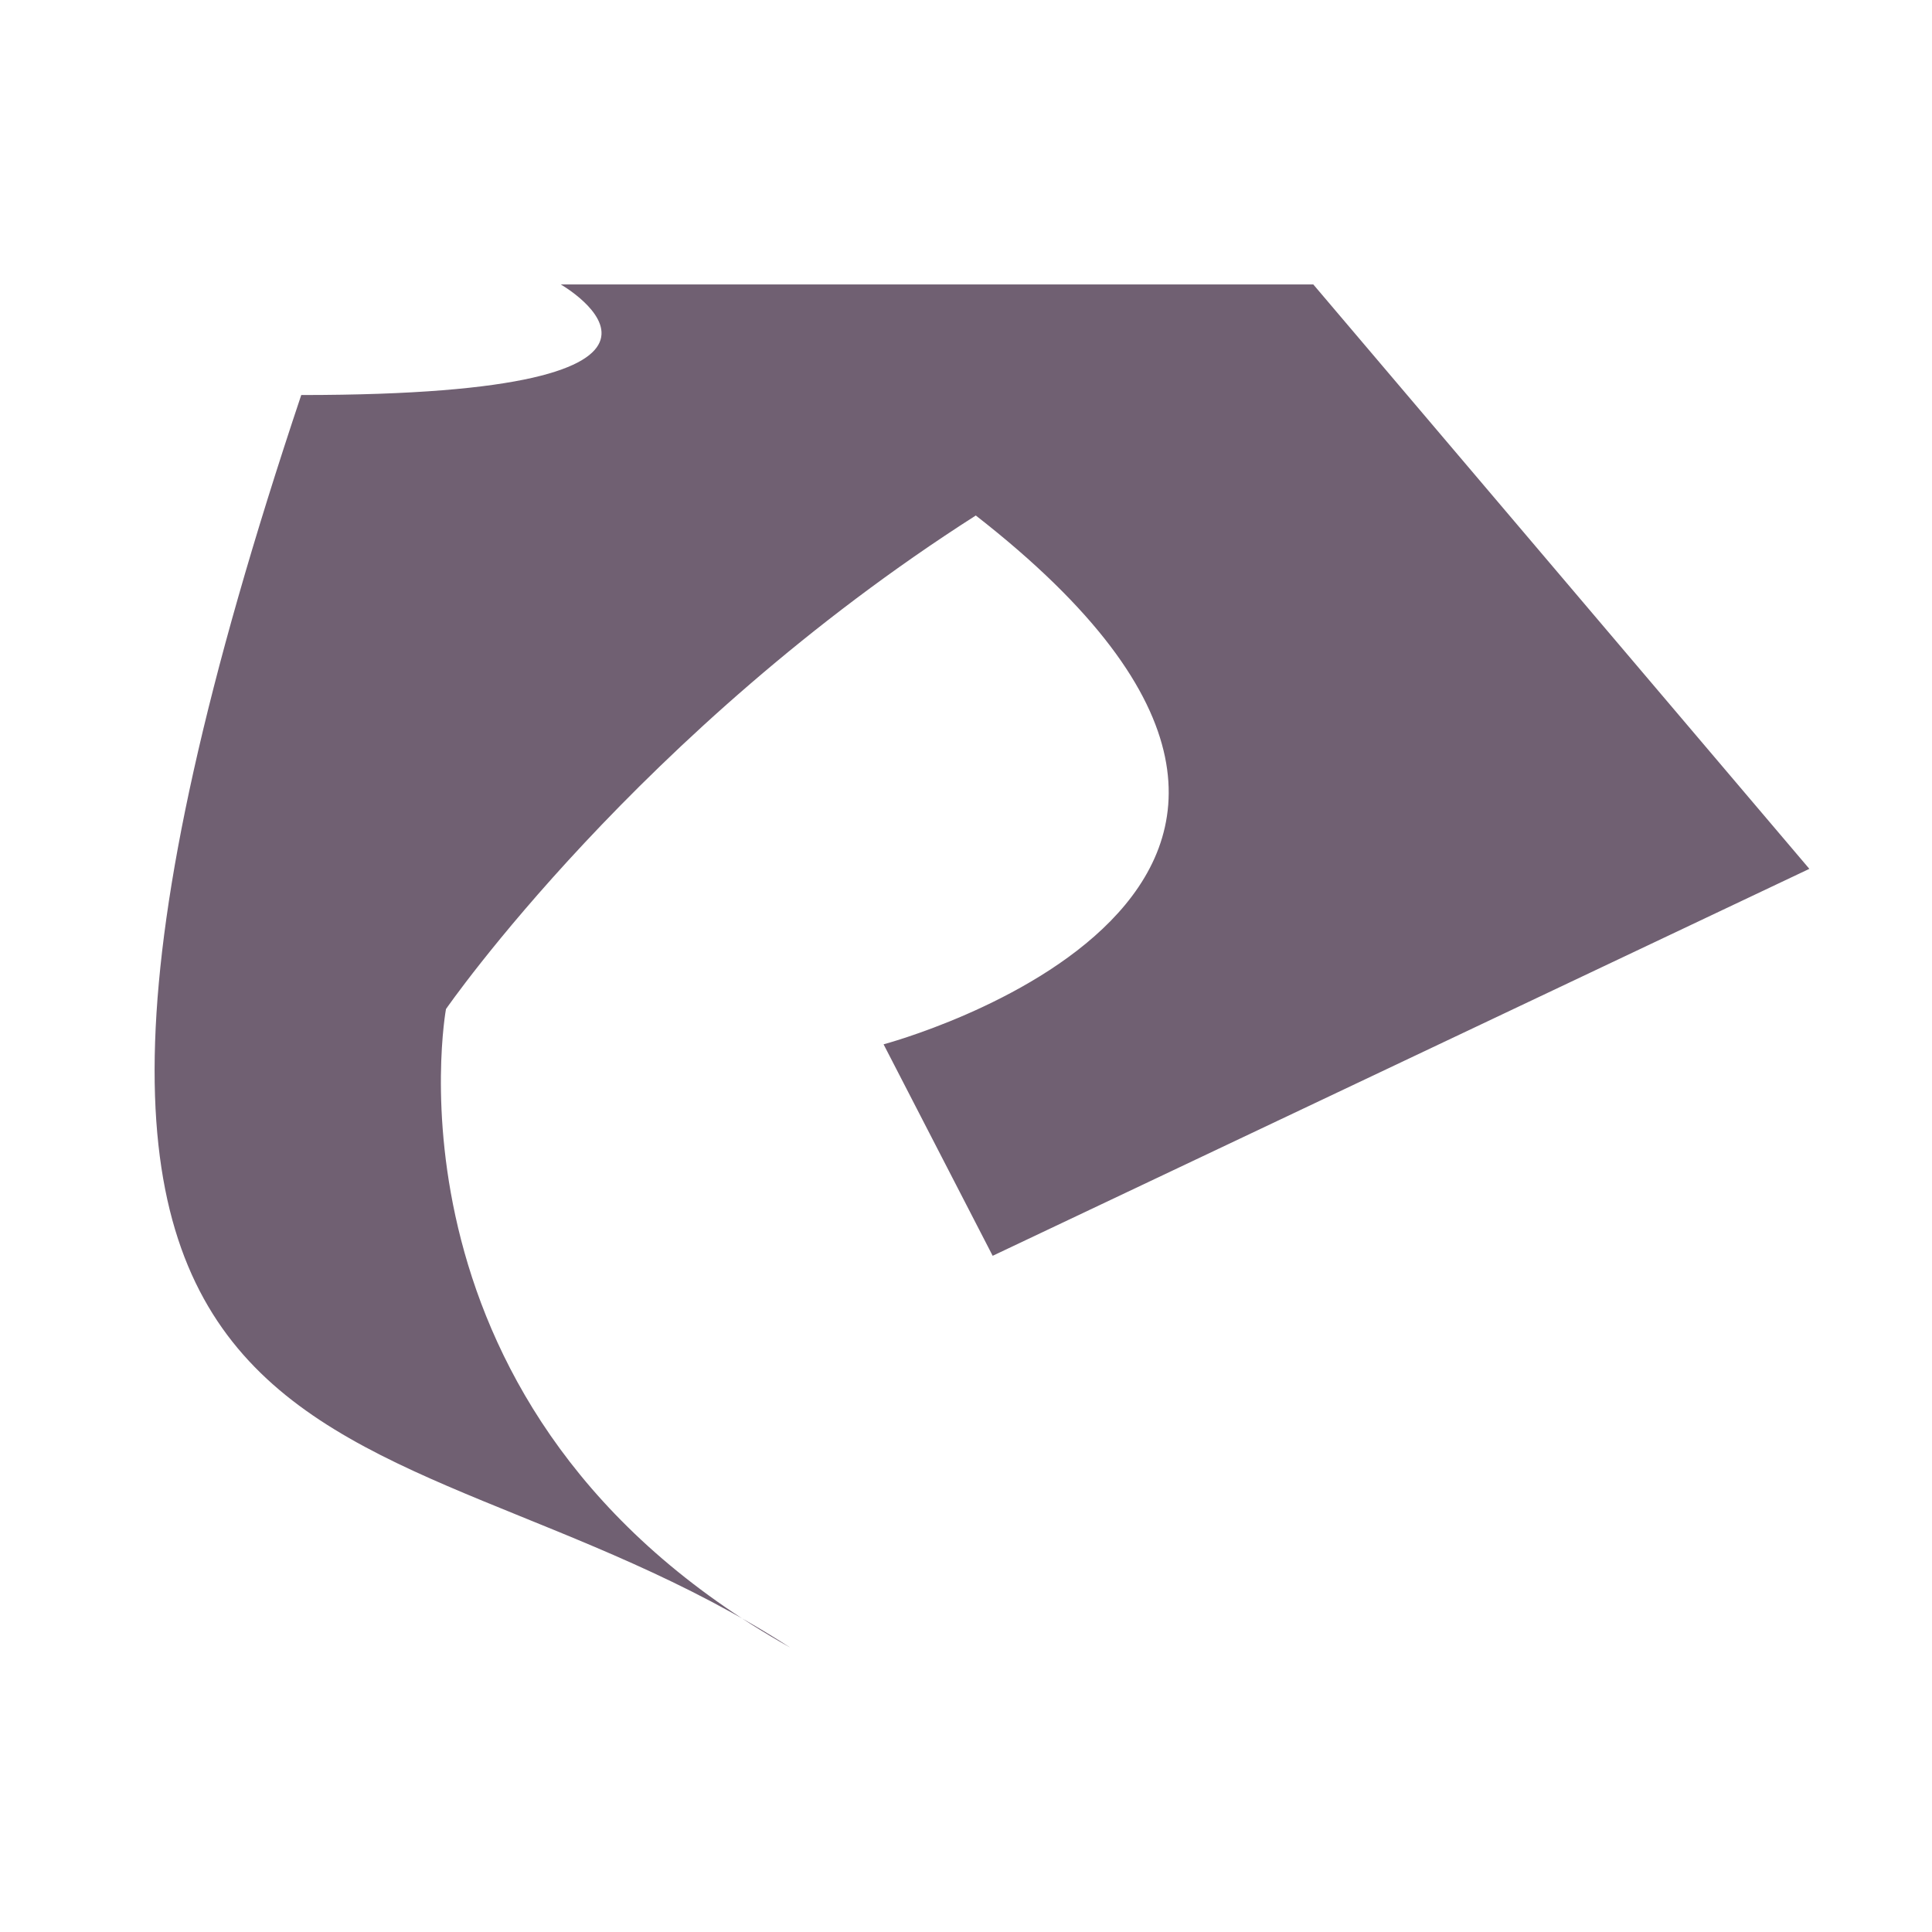 <?xml version="1.0" encoding="utf-8"?>
<!-- Generator: Adobe Illustrator 16.0.0, SVG Export Plug-In . SVG Version: 6.00 Build 0)  -->
<!DOCTYPE svg PUBLIC "-//W3C//DTD SVG 1.1//EN" "http://www.w3.org/Graphics/SVG/1.1/DTD/svg11.dtd">
<svg version="1.1" xmlns="http://www.w3.org/2000/svg" xmlns:xlink="http://www.w3.org/1999/xlink" x="0px" y="0px" width="56px"
	 height="56px" viewBox="0 0 56 56" enable-background="new 0 0 56 56" xml:space="preserve">
<g id="Layer_1" display="none">
	<g id="Layer_2" display="inline">
		<path fill="#FFFFFF" d="M41.163,5.575c0,0-4.931-2.767-8.996-3.575c-4.065-0.808-11.833,2.25-11.833,2.25l-10.75,6.083
			c0,0-3.583,11.75-3.583,12.5S4.333,36.667,4.333,36.667l0.162,3.366l1.838,2.217l1.5,2.084l3.417,3.5l4.605,2.171l2.979,2.412
			l3.915,1.25l5.252,0.5l7.833-3.667l3.417-5.583l3.167-8.417l3.916-3v-3.416l-4,0.583l-5.75,1.417l-2.833-1.167L31.083,30
			l-1.5-2.417l-1.48-0.5l-1.769,4l-2,3.166l-8.083-2.166L12.583,25.5L14.25,16l9.667-8.583l4.917-1.667L34.5,4.833l5.833,1.333
			L41.163,5.575"/>
	</g>
	<g id="Layer_3" display="inline">
		<path fill="#FFFFFF" d="M13.625,17.875l11.708-11.75L31.75,4.75L36.125,5L41.5,7.5c0,0,6.875,6.375,7.5,6.5
			s1.877,6.454,1.877,6.454L53,28.625c0,0-1.625,9.25-1.875,9.875s-7.25,10-7.25,10l-4.5,1L40,44.25l4.625-8.125l2.125-3.75L45,29
			l-6.75,2.75L36.5,32l-2-0.875L32.125,29.5L28,27.315l-2.667,5.352L19.25,32.25L11.75,24L13.625,17.875z"/>
	</g>
	<g id="Layer_4" display="inline">
		<polygon fill="#FFFFFF" points="32.375,29 29.75,26.5 29.75,23.375 33,23.375 35.323,26.188 34,29 		"/>
		<polygon fill="#FFFFFF" points="39.25,29 37.125,27.125 37.125,23.375 40.5,22.125 44.5,22.125 45.125,26.188 42.625,29 		"/>
	</g>
	<g id="Layer_1_1_" display="inline">
		<polygon fill="#377254" points="35.332,9 35.323,9 35.326,9 		"/>

			<linearGradient id="SVGID_1_" gradientUnits="userSpaceOnUse" x1="283.326" y1="-325.589" x2="329.192" y2="-352.07" gradientTransform="matrix(1 0 0 -1 -278 -311)">
			<stop  offset="0" style="stop-color:#CC94B0"/>
			<stop  offset="1" style="stop-color:#4E6384"/>
		</linearGradient>
		<path fill="url(#SVGID_1_)" d="M49.77,12.806c-3.937-4.599-4.709-4.987-6.324-6.033c-1.611-1.046-5.301-2.548-7.324-3.095
			c-2.021-0.546-8.008-0.34-12.49,1.797c-4.483,2.139-7.964,4.938-9.375,6.689c-1.41,1.752-4.144,5.613-4.55,10.717
			c-0.41,5.142,0.591,8.828,3.255,11.051c1.908,1.594,6.528,5.512,12.603,1.28c1.365-0.887,1.274-1.114,1.274-1.114l2.479,0.637
			c-4.299,3.256-8.167,5.461-13.422,3.23c-5.255-2.229-7.749-8.234-7.839-11.703c-0.092-3.465,0.286-6.793,1.628-9.433
			c1.343-2.639,3.799-6.553,8.1-9.556c4.301-3.003,9.783-5.097,16.176-4.368c0.521-0.106,1.643-0.44,2.063-1.865
			c-2.642,1.244-5.405,0.152-7.917,0.152C13.56,1.192,1.771,13.239,1.771,28.1c0,14.862,11.789,26.908,26.332,26.908
			c14.543,0,26.331-12.046,26.331-26.908C54.434,22.418,52.71,17.148,49.77,12.806z M7.443,35.775
			c2.731,5.188,7.463,7.492,11.922,8.918c5.583,0.638,8.949-2.579,9.859-3.368c0.907-0.787,1.912-0.272,0.938,0.789
			c-0.971,1.063-6.915,4.43-10.677,3.793C8.566,43.236,6.625,34.622,6.625,34.622S6.928,35.076,7.443,35.775z M5.684,40.566
			c0,0,0.428,0.578,2.305,2.308c4.409,4.944,9.102,6.369,15.139,6.703c8.767-0.548,7.675-4.156,10.405-4.884
			c0.213,2.82-4.975,6.398-9.769,7.188C14.452,53.036,5.684,40.566,5.684,40.566z M36.688,46.969
			c-1.817,3.307-5.035,6.885-13.921,6.158c6.337-0.939,7.869-0.971,11.669-6.825c1.77-4.61,1.678-6.22,1.646-7.221
			c-0.03-1.001-0.482-3.429-2.458-5.217c-1.517-0.882-2.092-0.548-2.604-0.486c-0.518,0.062-3.01,0.091-3.671-2.396
			c0.758-2.187,0.758-1.975,0.758-1.975s-1.396,3.793,3.429,3.793c1.576,0.119,2.352,0,3.177,1.305
			c0.826,1.305,2.04,5.369,1.979,6.461c1.063-2.334,1.334-2.519,1.457-2.577C38.602,41.325,38.507,43.66,36.688,46.969z
			 M40.032,36.102c0,0,0.204-1.068-0.773-1.685c0,0-0.547,0.706-1.864,3.05c-0.066-0.139-0.111-0.206-0.479-0.662
			c-0.365-0.453-1.891-3.299-2.48-3.843c-0.594-0.547-2.094-0.729-3.596-0.753c-1.592-0.59-1.729-2.479-1.934-4.109
			c0.052,0.166,0.145,0.311,0.256,0.458c0.283,0.859,0.734,1.881,1.171,2.649c0.708,1.25,2.542,0.5,3,0.625s0.834-0.292,2.417,1.291
			c1.75,0.916,1.955-0.2,1.955-0.2c0.053,0.021,0.104,0.039,0.165,0.061c1.344-0.887,2.549-0.797,3.209-0.729
			c2.116,0.272,2.435-0.36,2.798-0.456c0.365-0.089,1.389-0.932,1.957,0.251c-0.113-0.045-0.568-0.374-1.139,1.945
			c0,0-0.576-0.979-1.244,0.444c-0.676-0.293-0.438-1.273-1.213,0.934C41.762,34.463,42.036,34.055,40.032,36.102z M31.789,26.539
			c0.763,0.421,1.248,0.289,1.682,0.165c0.133,0.397,0.122,0.455,0.122,0.455c-1.182,0.648-2.347-0.163-2.608-0.516
			c-0.426-0.401-0.609-1.786-0.188-2.886l0.615,0.432C31.318,24.758,30.863,25.872,31.789,26.539z M32.366,25.997
			c0.249,0.193,0.637,0.193,0.692,0.193c0.057,0,0.455,0.206-0.125,0.308c-0.521,0.069-0.83-0.103-1.061-0.434
			c-0.229-0.327-0.146-0.759,0.139-1.248l0.354,0.363C32.366,25.179,31.934,25.736,32.366,25.997z M35.542,29.084
			c0.167-2.167,0.833-1.542,1-1.084s0.208,2.542,0,2.792s-0.625,0.75-0.625,0.75S35.375,31.251,35.542,29.084z M41.391,24.564
			c0,0,0-0.091,0.803-0.485c0.197,0.395,0.35,0.668,0.365,1.502c0.017,0.833-0.765,1.635-1.853,1.638
			c-1.624,0.006-2.048-1.304-2.048-1.304l0.623-0.409c0.076,0.242,0.354,0.86,0.627,1.027c0.271,0.166,0.758,0.185,1.229-0.012
			c0.469-0.196,0.678-0.837,0.647-1.172C41.753,25.016,41.648,25.005,41.391,24.564z M40.343,27.751c1.601,0,2.458-1.046,2.671-1.76
			c0.213-0.712,0.106-1.642-0.473-2.245c0.563-0.304,0.486-0.257,0.503-0.243c0.728,1.336,0.833,3.854-0.836,4.672
			c-1.424,0.531-1.972,0.531-3.865-1.228c-0.243-0.394-0.38-0.591-0.38-0.591l0.316-0.228
			C38.279,26.128,39.369,27.751,40.343,27.751z M46.092,44.48c-1.133,1.277-5.096,4.095-5.096,4.095s0.729-0.818,1.577-1.88
			c2.518-2.428,3.519-7.436,3.974-11.043c0.061-0.243,0.184,0.123,2.123,1.305c-0.361-1.001-0.848-3.459-0.908-4.309
			c-0.062-0.853,0.424-3.367,0.454-7.769c0.03-4.398-2.487-7.371-3.883-8.979c0.242,0.545,0.212,0.485-0.03,2.123
			c-0.972-1.153-4.552-2.245-7.221-2.154c-4.553,0.152-5.583,2.457-5.855,2.214c-0.271-0.242-0.303-0.363-0.424-3.337
			c-4.065,3.732-3.701,12.043-4.004,13.349c-0.303,1.304-1.092,1.544-1.426,2.063c-1.305-0.519-5.309-0.972-7.614-2.576
			c-2.246-2.005-1.153-4.888-0.031-5.729c0.485-0.31,2.275-0.978,3.367,1.631c0.304-2.124-1.547-4.55-4.671-3.519
			c-2.366-3.55,4.442-8.049,7.524-9.445C29.627,7.952,34.657,8.993,35.323,9C30.952,8,27.374,7.674,22.4,9.707
			c1.092-0.668,3.205-2.155,5.369-2.666c3.153-0.744,8.221-0.711,11.407,0.807c3.188,1.517,6.4,3.209,9.375,7.486
			c2.237,3.22,3.033,7.566,3.213,10.054c0.187,2.486-0.332,5.965-0.938,9.334C50.218,38.09,47.398,43.005,46.092,44.48z"/>
	</g>
</g>
<g id="Layer_2_1_" display="none">
	<path display="inline" d="M45.236,8.299c-4.572,2.192-9.033,5.095-13.3,7.833c-2.369,1.521-4.514,2.149-4.908,4.853
		c-0.042,0.006-0.083,0.011-0.121,0.033c-0.061,0.036-0.107,0.092-0.152,0.146c-0.15,0.179-0.25,0.362-0.34,0.575
		c-0.08,0.187-0.159,0.402-0.293,0.63c-0.045,0.077-0.101,0.149-0.155,0.223c-0.096-0.301-0.125-0.595-0.346-0.869
		c-0.281-0.35-0.801-0.715-1.234-0.844c-0.795-0.237-1.992-0.026-2.49,0.716c-0.174,0.258-0.255,0.56-0.284,0.863
		c-0.145-0.203-0.255-0.433-0.359-0.658c-0.071-0.154-0.135-0.318-0.199-0.483c0.063-1.233-2.749-2.658-3.467-3.055
		c-2.194-1.215-4.057-3.148-6.064-4.67c-1.858-1.409-4.088-2.304-6.211-3.25c-0.553-0.247-1.148,0.263-0.843,0.843
		c1.454,2.764,4.922,4.204,6.741,6.882c0.525,0.774,3.338,3.671,1.974,4.638c-0.289,0.205-0.55,0.42-0.799,0.646
		c-0.026,0.003-0.053,0.004-0.079,0.007c-0.189-0.001-0.473-0.001-0.79-0.019c-0.158-0.016-0.318-0.042-0.481-0.078
		c-0.05-0.021-0.104-0.039-0.146-0.065c-0.438-0.277-0.789-0.579-1.289-0.691c-0.027-0.016-0.053-0.037-0.08-0.052
		c-0.264-0.147-0.554-0.125-0.78,0.008c-0.017-0.007-0.03-0.018-0.048-0.024c-0.744-0.283-1.086,0.701-0.694,1.192
		c0.531,0.665,1.358,1.175,2.034,1.687c0.706,0.535,1.66,0.847,2.575,0.952c0.725,0.519,1.507,0.996,2.281,1.434
		c-0.065,0.173-0.129,0.35-0.221,0.528c-0.08,0.156-0.18,0.283-0.278,0.412c-0.208,0.252-0.438,0.478-0.674,0.643
		c-0.012,0.008-0.025,0.014-0.037,0.021c-0.227,0.152-0.457,0.249-0.675,0.25c-0.279-0.008-0.45,0.155-0.517,0.36
		c-0.287,0.189-0.411,0.576-0.127,0.852c0.558,0.543,1.791,0.443,2.519,0.465c0.588,0.017,1.491,0.233,2.07-0.039
		c0.396-0.034,0.794-0.08,1.085-0.14c-0.082,0.263-0.171,0.521-0.299,0.766c-0.152,0.289-0.319,0.575-0.497,0.85
		c-0.151,0.233-0.363,0.334-0.41,0.622c-0.022,0.138,0.012,0.279,0.144,0.353c0.22,0.122,0.414,0.104,0.586,0.017
		c0.056,0.025,0.121,0.04,0.197,0.036c0.056-0.003,0.1-0.023,0.153-0.03c0.015,0.009,0.027,0.023,0.042,0.029
		c0.254,0.099,0.476-0.001,0.662-0.182c0.034-0.026,0.064-0.063,0.096-0.094c0.464-0.234,0.869-0.576,1.312-0.92
		c0.203-0.158,0.471-0.428,0.67-0.73c0.099-0.111,0.196-0.228,0.287-0.351c0.265-0.195,0.521-0.4,0.771-0.546
		c0.032,0.022,0.068,0.035,0.103,0.054c0.148,2.407,1.158,5.145,1.751,7.353c0.023,0.088,0.052,0.173,0.077,0.26
		c0.095,1.124,0.237,2.257,0.646,3.187c0.044,0.197,0.085,0.395,0.126,0.592c-0.044,0.501-0.089,1.002-0.122,1.502
		c-0.037,0.275,0.161,0.471,0.401,0.537c0.088,1.198-0.11,2.45,0.253,3.593c0.085,0.268,0.458,0.268,0.542,0
		c0.008-0.024,0.011-0.051,0.019-0.075c0.269,0.618,1.185,0.014,0.972-0.464c-0.023-0.507-0.09-1.008-0.179-1.507
		c0.173-0.049,0.321-0.202,0.347-0.404c0.143-1.124-0.066-2.247-0.407-3.345c0.329-3.135,0.391-6.368,0.116-9.524
		c0.052-1.116,0.133-2.226,0.262-3.313c0.099,0.011,0.2,0.009,0.296-0.015c0.955,0.525,2.39,1.354,3.465,1.24
		c0.138,0.034,0.282,0.065,0.425,0.097c0.238,0.063,0.477,0.129,0.715,0.187c0.294,0.07,0.645,0.133,0.987,0.139
		c0.43,0.034,0.851-0.012,1.208-0.256c0.123-0.083,0.133-0.21,0.08-0.31c0.016-0.023,0.03-0.047,0.047-0.07
		c0.157,0.009,0.311,0,0.453-0.051c0.182-0.064,0.262-0.249,0.173-0.424c-0.289-0.566-1.049-0.71-1.588-0.938
		c-0.146-0.062-0.29-0.13-0.434-0.199c-0.02-0.081-0.043-0.165-0.062-0.242c-0.082-0.344-0.152-0.664-0.21-0.987
		c0.282-0.064,0.568-0.117,0.855-0.168c0.669,0.321,1.698,0.127,2.316,0.023c1.267-0.214,3.344-0.014,4.182-1.19
		c0.111-0.156,0.104-0.423,0-0.58c-0.024-0.036-0.048-0.072-0.072-0.108c-0.183-0.274-0.481-0.34-0.773-0.203
		c-0.215,0.101-0.562,0.096-0.936,0.04c-0.216-0.096-0.434-0.188-0.654-0.27c-0.781-1.378-2.108-0.246-0.209-1.588
		c1.911-0.424,3.401-1.88,4.757-3.271c0.455-0.467-0.024-1.076-0.563-0.98c-0.04-0.002-0.079,0.002-0.118,0.001
		c-0.073-0.047-0.152-0.083-0.241-0.091c-0.833-0.076-1.841,0.104-2.719,0.378c-0.446,0.012-0.89,0.04-1.334,0.069
		c0.008-0.01,0.014-0.015,0.021-0.025c2.52-3.3,5.548-7.938,9.045-10.323C46.322,8.82,45.844,8.008,45.236,8.299z M34.865,19.865
		c-0.229,0.285-0.202,0.642,0.11,0.855c0.794,0.542,1.668,0.314,2.584,0.203c0.09,0.221,0.3,0.409,0.565,0.439
		c0.021,0.002,0.04,0,0.062,0.003c-0.57,0.423-1.724,0.983-1.858,1.08c-0.151,0.11-0.295,0.231-0.442,0.348
		c-0.053-0.078-0.171-0.111-0.252-0.034c-0.149,0.142-0.245,0.305-0.3,0.477c-0.233,0.196-0.465,0.394-0.696,0.59
		c-0.268,0.226-0.194,0.614,0,0.85c1.55,1.884-2.461,1.237-3.949,1.647c-0.227,0.063-0.439,0.255-0.491,0.491
		c-0.173,0.792-0.029,1.14-0.033,2.062c-0.003,0.654-2.483-0.87-3.044-1.133c-0.492-0.231-1.101,0.04-1.104,0.633
		c0,0.083,0,0.167-0.001,0.25c0,0.109,0.032,0.195,0.067,0.278c-0.106,0.144-0.194,0.306-0.267,0.482
		c-0.034,0.016-0.063,0.038-0.069,0.079c-0.009,0.056-0.015,0.113-0.023,0.169c-0.188,0.59-0.251,1.293-0.276,1.978
		c-0.209,1.748-0.339,3.523-0.444,5.301c-0.033,0.293-0.066,0.586-0.099,0.879c-0.074-0.701-0.138-1.377-0.246-1.926
		c-0.406-2.073-0.75-4.219-1.498-6.194c-0.042-0.112-0.127-0.163-0.216-0.186c-0.126-0.229-0.367-0.391-0.695-0.423
		c-1.264-0.124-1.983,2.168-2.479,0.475c-0.115-0.392-0.569-0.71-0.983-0.558c-0.734,0.27-3.218,0.555-2.016-0.833
		c0.375-0.433,0.218-1.043-0.325-1.233c-0.7-0.245-1.34-0.625-1.963-1.033c0.009-0.187-0.045-0.377-0.208-0.53
		c-0.348-0.327-0.736-0.525-1.151-0.675c0.325-0.552,1.702-1.758,2.041-2.235c0.125-0.175,0.108-0.454,0-0.631
		c-1.114-1.833-2.313-3.77-3.637-5.462c-1.039-1.327-2.746-2.416-4.148-3.637c2.454,1.29,4.689,2.766,6.98,4.556
		c0.667,0.521,4.276,2.184,5.729,3.361c-0.125,0.277-0.065,0.583-0.016,0.886c0.065,0.402,0.126,0.724,0.297,1.105
		c0.263,0.589,0.713,1.278,1.394,1.301c0.01,0.012,0.02,0.026,0.03,0.037c0.191,0.218,0.472,0.026,0.484-0.203
		c0.172-0.178,0.161-0.457,0.027-0.679c0.222-0.649,0.836-1.165,1.554-1.009c0.334,0.072,0.691,0.451,0.769,0.767
		c0.033,0.136,0.148,0.573,0.19,0.726c-0.089,0.109-0.154,0.245-0.152,0.426V24c0.005,0.426,0.457,0.855,0.899,0.685
		c0.341-0.132,0.522-0.373,0.603-0.656c0.485-0.085,0.838-0.669,1.004-1.071c0.04-0.083,0.07-0.169,0.09-0.259
		c0.008-0.027,0.119-0.468-0.018-0.214c0.091-0.17,0.11-0.365,0.136-0.552c0.002-0.014,0.003-0.029,0.004-0.043
		c0.001-0.014,0.007-0.026,0.004-0.039c0.01-0.089,0.016-0.179,0.016-0.268c5.084-3.846-0.221-1.742,3.589-3.838
		c1.594-0.877,3.15-1.825,4.73-2.746c2.002-1.166,3.982-2.422,5.996-3.606C39.207,14.042,36.945,17.272,34.865,19.865z"/>
</g>
<g id="Layer_3_1_" display="none">
	<path display="inline" d="M49.45,32.048c0.001-0.002,0.001-0.004,0.001-0.006c-0.212,0.055-0.422,0.12-0.632,0.186
		c-1.307-2.904-3.537-5.391-5.521-7.878c-1.258-1.579-2.201-3.263-3.192-5.006c-0.983-1.731-2.38-2.657-3.566-4.242
		c-0.036-0.049-0.104-0.009-0.08,0.047c0.731,1.726,1.909,3.059,2.684,4.758c0.756,1.66,1.367,3.011,2.448,4.504
		c1.53,2.114,2.839,4.807,4.733,6.718c-4.832-1.858-10.256-2.131-14.891-4.8c-0.11-0.063-0.219-0.113-0.329-0.173
		c0.698-0.689,1.021-1.628,1.48-2.659c0.937-2.1,1.688-4.365,2.3-6.584c0.044-0.162-0.168-0.234-0.257-0.108
		c-1.335,1.876-2.896,3.51-4.039,5.527c-0.471,0.832-0.861,1.719-1.192,2.615c-0.047,0.126-0.055,0.248-0.046,0.367
		c-2.501-1.039-4.957-1.427-7.803-2.077c-1.951-0.445-3.825-0.876-5.813-1.172c0.125,0.019-3.545-0.468-3.619-0.581
		c-0.157-0.245-0.501-0.135-0.524,0.142c-0.07,0.868,0.249,1.863,0.987,2.379c-2.102,3.964-3.965,8.599-5.027,12.908
		C6.298,42.006,3.663,47.18,3.078,52.375c-0.006,0.057,0.074,0.058,0.092,0.013c2.118-5.334,4.264-11.056,6.776-16.209
		c1.732-3.552,4.698-7.421,5.315-11.44c2.785,0.596,5.583,1.181,8.387,1.692c1.223,0.593,2.411,1.23,3.507,1.786
		c2.156,1.094,4.457,1.743,6.693,2.625c0.1,0.039,0.168-0.126,0.072-0.172c-2.757-1.33-5.559-2.588-8.354-3.843
		c-0.074-0.033-0.149-0.067-0.223-0.101c0.343,0.059,0.686,0.124,1.028,0.179c2.068,0.333,4.271,2.15,6.211,2.985
		c1.561,0.671,3.316,1.022,4.957,1.446c1.215,0.314,2.438,0.521,3.662,0.691c1.528,0.551,3.347,0.653,5.042,0.98
		c-6.34,2.126-12.41,5.441-18.674,7.687c-8.159,2.924-15.076,7.651-22.723,11.46c-0.111-0.191-0.324-0.316-0.635-0.241
		c-0.475,0.114-0.795,0.359-1.082,0.746c-0.249,0.335,0.25,0.843,0.584,0.585c0.073-0.057,0.154-0.093,0.236-0.125
		c0.081-0.031,0.166-0.045,0.262-0.032c0.407,0.056,0.631-0.153,0.704-0.41c0.001-0.005,0.001-0.009,0.002-0.013
		c0.011-0.043,0.016-0.087,0.019-0.131c8.458-2.442,16.689-6.216,24.938-9.262c3.729-1.378,7.386-3.261,10.989-4.942
		c3.28-1.531,6.802-2.114,9.679-4.41C51.459,33.189,50.435,31.74,49.45,32.048z"/>
	<g display="inline">
		<path d="M35.943,14.43C35.955,14.425,35.956,14.422,35.943,14.43L35.943,14.43z"/>
		<path d="M49.938,17.697c-0.848-0.384-1.72-0.648-2.592-0.969c-1.449-0.533-3.618-0.511-4.894-1.328
			c-1.713-1.096-3.773-1.183-5.574-1.96c-0.24-0.104-0.553,0-0.7,0.195c-0.051-0.046-0.113-0.085-0.202-0.099
			c-0.153-0.024-0.281,0.002-0.392,0.06c-0.059-0.003-0.114-0.013-0.176-0.004c-0.914,0.136-1.295,1.411-1.577,2.156
			c-0.377,1-0.509,2.342-0.252,3.39c0.012,0.049,0.074,0.04,0.09,0c0.358-0.91,1.158-1.479,1.52-2.391
			c0.21-0.533,0.491-1.001,0.803-1.461c0.312,0.546,0.78,1.009,1.187,1.489c0.929,1.097,1.637,2.376,2.622,3.424
			c0.126,0.133,0.294,0.087,0.394-0.024c0.052,0.074,0.114,0.143,0.161,0.22c0.439,0.73,0.785,1.38,1.359,2.015
			c0.043,0.048,0.118-0.026,0.07-0.07c-1.057-0.982-1.868-3.403-2.273-4.765c-0.213-0.713-0.671-1.374-1.154-2.015
			c0.11,0.054,0.223,0.111,0.337,0.174c1.473,0.819,2.837,1.763,4.459,2.282c0.917,0.293,3.927,2.118,5.841,2.192
			c-0.542,2.424-1.183,4.792-1.571,7.267c-0.225,1.427-0.377,4.1,0.733,5.244c0.587,0.606,1.804,0.183,1.735-0.719
			c-0.053-0.704,0.264-1.432,0.443-2.098c0.305-1.123,0.052-2.498,0.049-3.652c-0.005-2.222,0.278-4.358-0.021-6.571
			c0.086-0.124,0.156-0.268,0.203-0.441C50.714,18.694,50.489,17.946,49.938,17.697z"/>
	</g>
	<path display="inline" d="M46.318,11.99c-0.022-0.113-0.082-0.201-0.142-0.288c0.306-0.296,0.24-0.875-0.26-1.059
		c-1.121-0.414-2.319-0.45-3.438-0.969c-0.006-0.002-0.012-0.004-0.018-0.007c0.05-0.091,0.094-0.187,0.145-0.283
		c0.114-0.218,0.276-0.397,0.411-0.604c0.118-0.182,0.197-0.398,0.298-0.59c0.108-0.208,0.294-0.378,0.332-0.616
		c0.022-0.142-0.035-0.314-0.196-0.346c-0.009-0.002-0.017,0-0.024-0.001c-0.007-0.277-0.291-0.424-0.591-0.525
		c-0.006-0.009-0.004-0.019-0.011-0.027c-0.226-0.292-0.538-0.521-0.751-0.816c-0.287-0.398-0.547-0.761-1.069-0.832
		c-0.406-0.055-0.789,0.031-1.012,0.412c-0.229,0.39-0.113,0.943,0.278,1.188c-0.243,0.442-0.517,0.872-0.69,1.36
		c-0.02,0.053,0.057,0.078,0.085,0.036c0.024-0.034,0.052-0.061,0.076-0.094c-0.082,0.194-0.161,0.389-0.224,0.588
		c-0.229,0.142-0.399,0.341-0.585,0.541c-0.282,0.303-0.652,0.557-0.987,0.795c-0.264,0.188-0.396,0.514-0.541,0.793
		c-0.192,0.369-0.432,0.673-0.668,1.011c-0.112,0.161-0.104,0.319-0.027,0.445c-0.335,0.433-0.664,0.858-0.955,1.327
		c-0.027,0.043-0.025,0.083-0.011,0.116c-0.05,0.188,0.09,0.423,0.332,0.351c0.742-0.22,1.487-0.188,2.251-0.445
		c0.985-0.332,1.988-0.583,3.013-0.752c0.836-0.139,1.835-0.212,2.76-0.408c-0.556,1.272-0.001,3.23-0.458,4.485
		c-0.153,0.421,0.448,0.608,0.669,0.278l0.012,0.009c0.484-0.627,0.704-1.563,1.045-2.276C45.828,13.82,46.552,13.133,46.318,11.99z
		 M42.593,8.162c-0.104,0.285-0.229,0.526-0.387,0.786c-0.1,0.164-0.141,0.354-0.216,0.529c-0.652-0.241-1.321-0.381-2.012-0.49
		c0.001-0.001,0.002-0.003,0.004-0.005c0.064-0.06,0.092-0.127,0.098-0.194c0.049-0.002,0.096-0.008,0.145-0.012
		c0.011,0.011,0.021,0.026,0.038,0.02c0.038-0.013,0.077-0.026,0.115-0.04c0.011-0.002,0.021-0.001,0.032-0.004
		c0.147-0.033,0.294-0.091,0.438-0.156c0.621-0.209,1.25-0.421,1.842-0.705C42.655,7.985,42.623,8.079,42.593,8.162z M40.086,8.132
		c0.146-0.222,0.292-0.444,0.39-0.695c0.063-0.16,0.12-0.324,0.183-0.486c0.034-0.03,0.063-0.062,0.099-0.092
		c0.006-0.004,0.011-0.011,0.016-0.016c0.577,0.178,1.165,0.179,1.777,0.302c0.143,0.029,0.25-0.031,0.305-0.124
		c0.13,0.073,0.227,0.14,0.215,0.178c-0.008,0.025,0.007,0.041,0.009,0.063c0,0-0.001,0.001-0.002,0.001
		c-0.055-0.082-0.158-0.139-0.264-0.116c-0.565,0.124-1.298,0.417-1.714,0.825c-0.282,0.277-0.676,0.536-1.066,0.614
		c-0.003,0-0.005,0.001-0.007,0.001c-0.026-0.039-0.062-0.07-0.101-0.097C39.995,8.384,40.046,8.26,40.086,8.132z M41.161,12.051
		c-1.607,0.508-3.316,0.743-4.925,1.217c0.253-0.322,0.521-0.629,0.792-0.937c0.118,0.034,0.246,0.035,0.361-0.021
		c0.617-0.298,0.887-0.994,1.287-1.509c0.06-0.076,0.124-0.146,0.188-0.218c0.415-0.364,0.831-0.725,1.032-1.259
		c0.028-0.076,0.003-0.14-0.036-0.198c0.015-0.02,0.031-0.038,0.047-0.056c0.291,0.027,0.571,0.111,0.843,0.226
		c-0.165-0.034-0.332-0.059-0.5-0.062c-0.184-0.003-0.178,0.266,0,0.281c0.862,0.072,1.753,0.852,2.563,1.088
		c0.115,0.034,0.223,0.084,0.334,0.126c0.328,0.188,0.657,0.373,0.981,0.567c0.067,0.041,0.141,0.067,0.213,0.097
		C43.26,11.524,42.164,11.734,41.161,12.051z"/>
</g>
<g id="Layer_4_1_" display="none">
	<g display="inline">
		<path fill="#C70039" d="M42.542,6.835c-0.376-0.318-0.715-0.691-1.072-1.032c-0.392-0.374-0.808-0.718-1.197-1.092
			c-0.328-0.314-0.723-0.524-1.063-0.817c-0.003-0.004-0.007-0.005-0.011-0.007c-0.028-0.025-0.061-0.043-0.089-0.069
			c-0.05-0.048-0.134-0.06-0.198-0.037L38.84,3.806c-0.104,0.037-0.162,0.154-0.123,0.259l0.024,0.072
			c0.009,0.024,0.027,0.04,0.042,0.056c-0.001,0.01-0.003,0.021-0.004,0.031c-0.011,0.018-0.03,0.028-0.034,0.052
			c-0.004,0.018,0.004,0.034,0.003,0.052c-0.001-0.001-0.005-0.001-0.006-0.001c-0.001,0.034,0.001,0.065,0.003,0.1
			c-0.011,0.007-0.021,0.012-0.026,0.024c-0.176,0.319-0.061,0.725-0.047,1.067c0.006,0.228,0.005,0.485,0.039,0.728
			c0.009,0.256,0.017,0.498-0.013,0.663c-0.024,0.14,0.094,0.211,0.203,0.208c0.025,0.026,0.052,0.025,0.07-0.003
			c0.005,0.004,0.006,0.009,0.008,0.014c-0.003,0.116-0.013,0.233-0.019,0.354c-0.003,0.03,0.042,0.036,0.054,0.01
			c0.03-0.068,0.058-0.136,0.079-0.205c0.007-0.005,0.019,0.003,0.018-0.006l-0.003-0.031c0.045-0.141,0.055-0.283,0.042-0.425
			c0.045,0.13,0.11,0.248,0.236,0.328c0.172,0.109,0.378-0.044,0.409-0.223c0.002-0.001,0.001-0.003,0.004-0.005
			c0.008,0.007,0.018,0.01,0.024,0.018c0.075,0.076,0.204,0.088,0.301,0.056c0.073-0.025,0.147-0.048,0.222-0.073
			c0.061-0.02,0.083-0.066,0.116-0.107c0.024,0.023,0.046,0.052,0.073,0.069c0.021,0.027,0.051,0.032,0.074,0.051
			c0.004,0.016,0.01,0.031,0.017,0.047c0.095,0.286,0.375,0.336,0.592,0.245c0.113,0.021,0.224,0.053,0.331,0.076V7.294
			C41.586,7.3,41.621,7.31,41.664,7.31c0.262,0.002,0.391-0.194,0.392-0.403c0.107,0.083,0.208,0.161,0.318,0.248
			c0.059,0.045,0.15,0.018,0.165-0.058c0.001-0.011,0.003-0.022,0.004-0.033c0.025-0.017,0.037-0.039,0.041-0.061
			c0.016,0.009,0.036,0.018,0.048,0.028c0.028,0.027,0.074-0.007,0.062-0.042C42.665,6.911,42.61,6.891,42.542,6.835z"/>
		<path fill="#900C3E" d="M42.833,7.053c-0.012-0.004-0.032-0.006-0.047-0.011c-0.024-0.018-0.051-0.035-0.089-0.037
			c-0.027-0.002-0.058,0-0.087-0.001c-0.023-0.004-0.043,0-0.067-0.001c-0.292-0.308-1.356-0.254-1.705-0.273
			C39.86,6.676,38.88,6.823,37.91,6.745c-0.684-0.056-1.36-0.054-2.042,0.015c-0.052-0.017-0.105-0.01-0.16,0.01
			c-0.007,0.001-0.017,0-0.024,0c-0.072,0.009-0.111,0.061-0.127,0.118c-0.91,0.919-1.608,2.104-2.452,3.092
			c-0.573,0.671-1.122,1.34-1.643,2.059c-0.348,0.481-0.813,1.241-1.248,1.632c-0.072,0.065,0.004,0.186,0.088,0.128
			c0.316-0.22,0.598-0.501,0.863-0.81c-0.01,0.146,0.027,0.291,0.102,0.419c0.213,0.51,0.886,0.626,1.239,0.177
			c0.194-0.005,0.392-0.072,0.55-0.23c0.045-0.043,0.087-0.097,0.131-0.144c0.141-0.029,0.278-0.087,0.392-0.204
			c0.186,0.061,0.391,0.042,0.585-0.133c0.055-0.049,0.107-0.113,0.163-0.167c0.046-0.007,0.092,0.007,0.136-0.01
			c0.753-0.311,1.318-1.047,1.81-1.782c0.214-0.246,0.399-0.499,0.594-0.753c0.433,0.055,0.86-0.024,1.293-0.142
			c0.085,0.065,0.165,0.131,0.256,0.189c0.438,0.288,1.27-0.053,0.973-0.67c-0.006-0.009-0.011-0.013-0.017-0.021l0.012-0.004
			c0.194-0.072,0.325-0.21,0.398-0.373c0.013-0.005,0.027-0.008,0.038-0.014c0.586,0.079,1.192-0.009,1.673-0.287
			c0.092,0.008,0.184-0.006,0.271-0.033c0.292,0.12,0.63-0.037,0.729-0.35c0.22-0.321,0.313-0.766,0.153-1.109
			c0.01-0.005,0.019-0.003,0.026-0.012c0.004-0.006,0.007-0.012,0.012-0.017c0.043,0.002,0.087,0.021,0.134,0.015
			C42.983,7.314,42.988,7.1,42.833,7.053z"/>
		<path fill="#FF5733" d="M42.418,7.338c-0.056-0.025-0.119-0.032-0.188,0.008c-0.269,0.157-0.555,0.299-0.836,0.446
			c-0.579,0.267-1.171,0.561-1.765,0.863c-2.942,1.334-6.156,2.494-8.6,4.459c-0.156,0.092-0.322,0.169-0.475,0.27
			c-0.072,0.05-0.093,0.12-0.091,0.192c-0.04,0.035-0.086,0.066-0.127,0.103c-0.1,0.092,0.056,0.262,0.16,0.175
			c0.025-0.022,0.063-0.042,0.09-0.064c0.053,0.03,0.115,0.043,0.185,0.019l0.073-0.026c0.117-0.041,0.146-0.137,0.138-0.233
			c-0.009,0.078-0.004,0.16,0.022,0.25c0.104,0.354,0.3,0.466,0.529,0.472c0.033,0.038,0.063,0.089,0.106,0.105
			c0.327,0.117,0.571,0.044,0.877-0.107c0.063-0.032,0.134-0.074,0.206-0.119c0.124,0.165,0.316,0.287,0.537,0.285
			c0.135,0.288,0.422,0.484,0.781,0.316c0.29-0.136,0.563-0.298,0.826-0.478c0.095-0.053,0.188-0.121,0.283-0.18
			c0.047,0.069,0.106,0.125,0.174,0.173c-0.17,0.651,0.77,1.113,1.261,0.594c0.201-0.212,0.389-0.438,0.569-0.668
			c0.068-0.004,0.134-0.022,0.198-0.055c0.049,0.068,0.107,0.125,0.176,0.17c0.039,0.448,0.51,0.752,0.893,0.662
			c0.144,0.486,0.821,0.419,1.03,0.035c0.012-0.024,0.021-0.052,0.033-0.077c0.084,0.007,0.169-0.002,0.248-0.028
			c-0.031,0.206-0.055,0.41-0.053,0.618c0.009,0.852,1.289,0.885,1.454,0.088c0.002-0.009,0.003-0.019,0.005-0.026
			c0.223-0.031,0.423-0.151,0.539-0.37c0.004,0.02,0,0.032,0.007,0.054c0.002,0.009,0.01,0.011,0.014,0.021v0.001
			c0.003,0.257,0.382,0.219,0.392-0.029c0.005-0.106,0.024-0.212,0.033-0.318c0.234-1.098,0.452-2.281,0.516-3.387
			c0.037-0.66,0.129-1.315,0.174-1.97c0.018-0.149,0.033-0.294,0.054-0.447c0.018-0.148,0.243-1.314-0.051-1.21
			c0.155-0.055,0.24-0.231,0.185-0.386L42.978,7.46c-0.025-0.069-0.08-0.119-0.142-0.153C43.031,7.148,42.978,7.111,42.418,7.338z"
			/>
		<path fill="#571845" d="M49.274,18.836c-0.02-0.177-0.037-0.353-0.096-0.535c-0.113-0.344-0.22-0.692-0.337-1.038
			c-0.042-0.279-0.099-0.546-0.314-0.785c-0.233-0.26-0.541-0.347-0.816-0.307c-0.033-0.029-0.047-0.074-0.087-0.094
			c-0.357-0.18-0.788-0.181-1.198-0.153c-0.075-0.044-0.148-0.07-0.223-0.082c-2.162-1.353-5.632-0.884-8.089-1.629
			c-1.162-0.353-2.643-0.224-3.843-0.321c-0.861-0.071-2.37-0.081-3.383-0.341c-0.045,0.207-0.086,0.412-0.128,0.619
			c1.038,0.934,2.947,1.403,4.114,1.706c0.095,0.024,0.186,0.051,0.279,0.075c-0.285,0.157-0.566,0.36-0.851,0.619
			c-0.055,0.05-0.107,0.099-0.163,0.149c-0.862,0.789-0.94,2.654-0.168,3.519c0.181,0.203,0.392,0.373,0.613,0.524
			c0.36,0.839,1.057,1.513,2.068,1.631c0.023,0.004,0.051,0.002,0.076,0.006c0.812,1.055,1.756,1.591,3.034,2.051
			c1.163,0.421,2.556,0.81,3.779,0.973c0.202,0.01,0.404,0.024,0.606,0.036c0.237,0.264,0.484,0.494,0.762,0.69
			c0.113,0.153,0.232,0.291,0.364,0.41c0.786,0.918,1.755,1.196,2.639,1.048c0.004,0.007,0.009,0.011,0.011,0.018
			c0.093,0.137,0.186,0.272,0.286,0.407c0.456,0.528,1.082,0.823,1.783,0.576c0.499-0.177,0.877-0.626,0.995-1.136
			c0.06,0.095,0.117,0.189,0.179,0.284c0.572,0.861,1.813-0.032,1.303-0.906C51.034,24.382,50.868,21.147,49.274,18.836z"/>
		<path fill="#FFC300" d="M52.21,27.82c-0.169-0.435-0.559-0.571-0.979-0.611c-3.438-2.385-7.037-4.557-10.469-6.941
			c-3.181-2.213-6.314-5.09-9.766-6.775c-0.03-0.015-0.057-0.007-0.082-0.006c-0.278-0.173-0.694-0.076-0.738,0.285
			c-0.001,0-0.002,0-0.004,0c-0.002,0.04-0.002,0.075-0.007,0.114c0,0.005-0.001,0.009,0,0.014c0,0.001,0,0.001,0,0.002
			c-0.059,0.743-0.091,1.444,0.004,2.184c-0.127,0.71-0.237,1.479-0.333,2.266c-0.271,1.153-0.541,2.308-0.592,3.502
			c-0.105,2.444-0.594,5.024-0.444,7.468c0.01-0.002,0.017-0.004,0.027-0.006c0.093,0.81,1.404,0.982,1.467,0.097
			c0.02-0.264,0.049-0.532,0.073-0.798c0.059,0.224,0.145,0.427,0.239,0.621c0.023,0.244,0.067,0.49,0.107,0.736
			c0.003,0.051,0.003,0.104,0.008,0.156c0.004,0,0.011,0,0.016,0c0.021,0.111,0.03,0.226,0.054,0.338
			c0.275,1.301,2.152,0.97,2.438-0.139c0.848,1.267,3.111,1.122,3.523-0.445c0.295-0.188,0.532-0.441,0.697-0.738
			c0.097,0.104,0.19,0.211,0.292,0.309c0.383,0.6,0.813,1.153,1.299,1.628c0.136,0.165,0.285,0.324,0.485,0.464
			c1.241,0.861,2.797,0.107,3.049-1.087c0.411-0.204,0.742-0.567,0.977-0.995c0.651,0.42,1.312,0.293,1.801-0.091
			c0.19,0.182,0.399,0.347,0.616,0.497c0.416,0.289,0.908,0.41,1.363,0.316c0.158-0.007,0.319-0.027,0.48-0.086
			c0.521-0.191,0.896-0.603,1.084-1.092c0.138,0,0.271-0.024,0.405-0.059c0.101,0.002,0.202,0.008,0.304,0.002
			c0.33-0.02,0.499,0.043,0.823-0.124c-0.281,0.146-0.24,0.097,0.058,0.252c0.095,0.05,0.216-0.034,0.206-0.14
			c-0.012-0.117-0.034-0.173-0.036-0.225c0.395,0.009,0.749-0.238,0.896-0.567c0.087,0.02,0.174,0.037,0.273,0.056
			c0.016,0.012,0.029,0.024,0.044,0.035c0.004,0.002,0.007,0.007,0.009,0.01c0.001,0,0.001-0.001,0.002-0.001
			c0.015,0.007,0.024,0.017,0.037,0.025c0.13,0.08,0.257-0.057,0.24-0.187C52.216,28.011,52.248,27.919,52.21,27.82z"/>
		<path fill="#C70039" d="M51.619,27.521c-10.137,0.804-21.643-2.779-31.469,0.154c-0.305-0.315-0.759-0.424-1.051-0.004
			c-2.05,2.943-3.639,6.252-5.252,9.552c-0.965,1.44-1.709,3.131-2.489,4.778c-0.786,1.25-1.666,2.413-2.292,3.813
			c-0.024,0.051-0.059,0.127-0.102,0.215c-0.168,0.204-0.325,0.422-0.509,0.605c-1.663,1.692-2.017,3.883-2.892,6.111
			c-0.027,0.073-0.028,0.14-0.017,0.2c-0.165,0.142-0.326,0.273-0.258,0.595c0.007,0.034,0.022,0.055,0.033,0.085
			c-0.03,0.063-0.036,0.131-0.027,0.2c-0.123,0.193-0.239,0.391-0.349,0.607c-0.122,0.233,0.19,0.558,0.317,0.319
			c0.005-0.009,0.012-0.02,0.019-0.028c0.035,0.022,0.072,0.043,0.109,0.048c0.165,0.022,0.267-0.063,0.383-0.174
			c0.228-0.219,0.457-0.414,0.705-0.6c0.186-0.141,0.398-0.292,0.553-0.484c0.429-0.284,0.856-0.577,1.335-0.733
			c0.273-0.088,0.628-0.382,0.873-0.575c2.222-0.647,4.294-2.131,6.113-3.399c4.532-3.161,9.431-5.244,14.287-7.723
			c7.455-3.807,14.923-7.492,22.1-11.899c0.228-0.141,0.281-0.377,0.248-0.621C52.337,28.335,52.095,27.481,51.619,27.521z"/>
	</g>
</g>
<g id="Layer_11" display="none">
	<g display="inline">
		<path fill="#16167B" d="M21.863,22.374c0.221-0.3,0.441-0.599,0.672-0.891C22.304,21.775,22.084,22.075,21.863,22.374z"/>
		<path fill="#16167B" d="M25.622,17.997c-0.481,0.486-0.938,0.984-1.391,1.484c0.456-0.5,0.921-0.994,1.396-1.478
			C25.631,17.999,25.626,17.994,25.622,17.997z"/>
		<path fill="#16167B" d="M22.535,21.483c0.249-0.316,0.511-0.623,0.771-0.932C23.044,20.859,22.785,21.167,22.535,21.483z"/>
		<path fill="#16167B" d="M24.134,19.586c0.032-0.036,0.066-0.069,0.098-0.105C24.2,19.517,24.166,19.55,24.134,19.586z"/>
		<path fill="#16167B" d="M23.305,20.552c0.275-0.323,0.543-0.651,0.829-0.966C23.849,19.902,23.578,20.229,23.305,20.552z"/>
		<path fill="#16167B" d="M21.266,23.206c0.195-0.28,0.394-0.558,0.597-0.832C21.661,22.649,21.458,22.924,21.266,23.206z"/>
		<path fill="#16167B" d="M38.867,19.343c-0.196-0.817-0.513-1.595-0.863-2.36c-0.325-1.107-0.77-2.308-1.375-3.152
			c0.03-0.095,0.032-0.201-0.047-0.288c-0.055-0.067-0.124-0.121-0.184-0.183c-0.069-0.31-0.334-1.242-0.031-1.096
			c0.018,0.008,0.034-0.018,0.016-0.027c-0.083-0.042-0.165-0.085-0.248-0.128c-0.013-0.006-0.03,0.001-0.029,0.017
			c0.004,0.12,0.02,0.242,0.033,0.364c-0.014-0.014-0.04-0.007-0.036,0.018c0.027,0.158,0.069,0.313,0.106,0.47
			c0.014,0.079,0.024,0.156,0.04,0.235c-0.217-0.199-0.45-0.378-0.715-0.506c-0.058-0.039-0.112-0.079-0.169-0.119
			c-0.009-0.071-0.036-0.14-0.11-0.184c-0.138-0.081-0.279-0.134-0.42-0.192c-0.06-0.037-0.123-0.069-0.186-0.098
			c0.084-0.146,0.106-0.327,0.009-0.477c-0.066-0.102-0.14-0.172-0.216-0.235c-0.055-0.225-0.269-0.409-0.567-0.355
			c-0.283,0.051-0.564,0.105-0.846,0.159c-0.048-0.022-0.1-0.037-0.154-0.041c-2.561-0.199-5.228,0.525-7.796,1.017
			c-0.479,0.055-0.961,0.127-1.451,0.25c-0.177,0.044-0.269,0.149-0.306,0.271c-0.342,0.159-0.677,0.343-1.006,0.538
			c-0.01-0.118-0.11-0.229-0.242-0.179c-1.375,0.512-3.024,1.429-3.96,2.553c-0.114,0.137-0.011,0.391,0.189,0.324
			c0.074-0.025,0.141-0.064,0.214-0.092c-0.141,0.087-0.282,0.177-0.419,0.271c-0.007-0.031-0.021-0.059-0.045-0.078
			c-0.026-0.191-0.067-0.375-0.136-0.549c-0.015-0.039-0.066-0.041-0.081,0c-0.116,0.316-0.2,0.668-0.281,1.023
			c-0.015-0.461-0.083-0.877-0.281-1.15c-0.012-0.016-0.033-0.017-0.044,0c-1.025,1.491-0.497,4.907-0.378,6.623
			c0.048,0.691,0.129,1.423,0.238,2.167c0.02,0.151,0.041,0.299,0.07,0.445c0.297,1.821,0.78,3.688,1.48,5.217
			c0.063,0.138,0.27,0.037,0.236-0.1c-0.148-0.611-0.129-1.201-0.015-1.774c0.016,0.017,0.031,0.034,0.046,0.052
			c0.23,0.43,0.475,0.835,0.733,1.197c0.08,0.112,0.283,0.048,0.236-0.1c-0.038-0.12-0.087-0.235-0.128-0.354
			c0.047,0.028,0.084,0.069,0.134,0.095c0.113,0.059,0.202,0.023,0.264-0.039c0.354,0.362,0.773,0.666,1.341,0.89
			c0.054,0.021,0.101-0.062,0.057-0.098c-0.268-0.224-0.539-0.419-0.83-0.611c-0.219-0.145-0.404-0.33-0.576-0.529
			c1.355,0.714,2.859,1.19,4.415,1.473c-0.993-0.091-1.968-0.305-2.903-0.703c-0.049-0.021-0.094,0.048-0.043,0.074
			c1.711,0.883,3.645,1.056,5.57,0.911c0.88,0.038,1.76,0.018,2.626-0.047c0.041,0.261,0.137,0.518,0.228,0.777
			c0.187,0.532,0.208,1.191,0.205,1.79c-0.057,0.031-0.116,0.06-0.165,0.099c-0.156,0.127-0.147,0.365-0.067,0.526
			c0.405,0.819,1.692,1.092,2.524,0.973c0.572-0.082,1.127-0.165,1.685-0.234c0.027,0.001,0.055,0.002,0.081,0.003
			c0.276,0.041,0.553,0.082,0.835,0.11c0.201,0.021,0.331-0.089,0.392-0.235c0.329-0.039,0.745-0.141,0.876-0.411
			c0.904-1.876-3.826-1.657-5.446-1.151c-0.047-0.428-0.11-0.854-0.215-1.271c-0.07-0.276-0.195-0.513-0.325-0.767
			c-0.026-0.052-0.081-0.148-0.133-0.249c0.856-0.083,1.698-0.21,2.503-0.392c0.105-0.023,0.084-0.203-0.026-0.191
			c-0.783,0.081-1.585,0.143-2.394,0.19c0.244-0.052,0.49-0.103,0.729-0.158c1.78-0.414,5.731-1.333,7.438-3.032
			c-0.016,0.156-0.019,0.319-0.039,0.473c-0.019,0.138,0.205,0.193,0.262,0.071c0.143-0.305,0.236-0.635,0.315-0.971
			c0.065-0.083,0.092-0.189,0.063-0.293c0.013-0.068,0.032-0.134,0.044-0.203c0.027-0.064,0.063-0.127,0.084-0.193
			c0.015-0.046-0.002-0.084-0.028-0.114c0.242-1.982-0.259-4.248-0.653-6.042c0.573,2.189,0.747,4.426,1.145,6.63
			c0.008,0.041,0.067,0.028,0.069-0.009C39.903,23.686,39.375,21.457,38.867,19.343z M17.114,20.737
			c-0.002,0.034-0.005,0.076-0.008,0.111c-0.135-1.372-0.165-2.767-0.054-4.223c0.093-1.215,0.259,0.205,0.282,0.925
			C17.136,18.622,17.172,19.876,17.114,20.737z M18.699,22.926c-0.103-0.093-0.225-0.092-0.324-0.038
			c-0.068-0.544-0.127-1.089-0.154-1.639c-0.03-0.62,0.024-1.198,0.122-1.758c-0.008,0.659,0.011,1.302,0.017,1.883
			c0,0.021,0.029,0.02,0.031,0c0.097-0.99,0.113-2.068,0.238-3.107c0.227-0.778,0.511-1.542,0.775-2.336
			c1.474,0.288,3.367-0.007,4.721-0.17c2.102-0.254,4.182-0.382,6.208-1.011c0.003,0.096,0.07,0.172,0.167,0.182
			c0.187,0.02,0.357-0.049,0.519-0.147c0.013,0.825,0.349,1.884,0.948,2.389c0.153,1.438,0.422,2.895,0.512,4.313
			c-0.055,0.003-0.111,0.025-0.161,0.08c-0.514,0.563-0.955,1.186-1.459,1.766c-0.168,0.162-0.336,0.324-0.502,0.488
			c-0.917,0.673-2.42,0.985-3.398,1.391c-1.398,0.582-3.903,0.467-5.998-0.211c-0.195-0.135-0.381-0.285-0.562-0.441
			c0.275-0.462,0.565-0.912,0.867-1.354c-0.304,0.437-0.598,0.886-0.883,1.341C19.792,24.033,19.263,23.433,18.699,22.926z
			 M19.047,26.829c0-0.003-0.001-0.007-0.001-0.01c0.033-0.016,0.059-0.044,0.049-0.095c-0.102-0.511-0.231-1.012-0.358-1.513
			c0.246,0.211,0.564,0.385,0.911,0.543c-0.045,0.078-0.096,0.15-0.14,0.229c-0.149,0.267-0.292,0.563-0.425,0.868
			C19.07,26.843,19.059,26.837,19.047,26.829z M27.764,29.787c-1.281-0.018-2.56-0.12-3.81-0.34c1.711,0.26,3.529,0.316,5.241,0.046
			C28.718,29.608,28.241,29.712,27.764,29.787z M32.822,27.605c-0.611,0.126-1.221,0.25-1.848,0.377
			c-1.727,0.352-3.639,0.777-5.517,0.898c-0.502-0.012-1.005-0.027-1.509-0.06c-1.736-0.381-3.319-0.905-4.781-1.917
			c0.152-0.383,0.332-0.759,0.529-1.128c0.131,0.059,0.253,0.123,0.396,0.174c0.65,0.476,1.413,0.729,2.247,0.51
			c0.376,0.05,0.757,0.086,1.137,0.112c1.028,0.361,2.109,0.666,3.083,0.397c0.62-0.17,1.186-0.439,1.733-0.741
			c0.67-0.264,1.264-0.636,1.821-1.123c0.038-0.025,0.087-0.05,0.122-0.076c0.137-0.101,0.263-0.203,0.382-0.306
			c0.727-0.481,1.379-1.065,1.939-1.752c0.066,1.104,0.246,2.199,0.393,3.294C33.017,26.763,32.877,27.183,32.822,27.605z
			 M36.979,26.356c-0.009,0.005-0.019,0.009-0.027,0.014c-1.038,0.496-2.135,0.802-3.263,1.056c0.006-0.11,0.012-0.22,0.018-0.332
			c0.02-0.204,0.039-0.408,0.049-0.609c0.009-0.087,0.014-0.165,0.013-0.22c0-0.018-0.004-0.037-0.005-0.054
			c0.01-0.281,0.015-0.562,0.011-0.839c0.048-1.709,0.03-3.451-0.153-5.048c-0.074-0.643-0.249-1.346-0.433-2.063
			c-0.085-1.082-0.225-2.19-0.583-3.101c-0.006-0.227,0.001-0.448,0.027-0.661c0.011-0.091-0.021-0.151-0.072-0.188
			c0.434-0.33,0.902-0.6,1.423-0.692c0.081,0.041,0.167,0.071,0.267,0.071c0.277,0,0.544-0.072,0.816-0.12
			c0.147,0.765,0.721,1.317,1.163,1.94c0.007,0.009,0.016,0.007,0.024,0.006c0.292,0.792,0.591,1.586,0.833,2.399
			c0.22,1.075,0.405,2.157,0.575,3.24c0.225,1.426,0.217,3.075,0.531,4.486C37.797,25.911,37.395,26.157,36.979,26.356z"/>
	</g>
	<path display="inline" fill="#16167B" d="M20.595,20.31c-0.15-0.22-0.307-0.306-0.46-0.307c-0.08-0.102-0.166-0.191-0.259-0.263
		c0.004-0.039,0.018-0.075,0.02-0.115c0.019-0.3-0.35-0.493-0.595-0.342c-0.274,0.169-0.465,0.454-0.578,0.79
		c-0.095,0.022-0.18,0.104-0.153,0.227c0.018,0.083,0.034,0.171,0.05,0.256c-0.069,0.613,0.077,1.285,0.427,1.731
		c0.042,0.132,0.078,0.266,0.14,0.396c0.106,0.223,0.399,0.209,0.563,0.066c0.042,0.01,0.082,0.025,0.126,0.03
		c0.76,0.096,0.81-0.786,0.793-1.326C20.779,21.036,20.779,20.579,20.595,20.31z"/>
	<path display="inline" fill="#16167B" d="M29.734,18.908c-0.056-0.11-0.138-0.234-0.236-0.351c-0.015-0.039-0.023-0.082-0.04-0.121
		c-0.001-0.001-0.001-0.003-0.002-0.005c0,0,0,0-0.001,0c-0.073-0.164-0.169-0.313-0.323-0.406
		c-0.038-0.023-0.077-0.034-0.115-0.036c-0.005-0.039-0.016-0.076-0.02-0.114c-0.015-0.154-0.244-0.16-0.244,0
		c0,0.043-0.001,0.086-0.001,0.129c-0.202-0.074-0.421-0.061-0.612,0.12c-0.055,0.052-0.081,0.124-0.125,0.184
		c-0.023,0.025-0.039,0.056-0.058,0.085c-0.354,0.557-0.344,1.345-0.244,1.953c0.065,0.39,0.242,1.048,0.563,1.44
		c0.204,0.306,0.525,0.496,0.87,0.449c0.042,0.025,0.079,0.058,0.13,0.068c0.019,0.011,0.025,0.034,0.045,0.042
		c0.049,0.021,0.121,0.019,0.148-0.038c0.149,0.019,0.305-0.045,0.349-0.22c0.018-0.068,0.012-0.143,0.022-0.213
		c0.018-0.055,0.036-0.111,0.05-0.167c0.035-0.063,0.066-0.13,0.063-0.208c-0.002-0.034-0.01-0.069-0.014-0.103
		c0.001-0.008-0.002-0.017-0.001-0.024c0.006-0.011,0.012-0.022,0.018-0.033C30.325,20.577,30.094,19.625,29.734,18.908z"/>
	<path display="inline" fill="#16167B" d="M26.69,32.925c-0.452-0.289-0.887-0.262-1.386-0.337c0.04-0.321,0.068-0.441,0.069-0.838
		c0-0.2-0.21-0.285-0.361-0.208c-0.048-0.345-0.086-0.69-0.118-1.042c-0.018-0.196-0.275-0.164-0.278,0.002
		c-0.004-0.001-0.007-0.002-0.011-0.002c-0.046,0.544-0.045,1.062,0.005,1.582c-0.573-0.216-1.305,0.053-1.894,0.176
		c-1.129,0.236-2.482,0.809-2.457,2.117c0.019,0.963,1.396,0.621,1.914,0.478c1.48-0.413,3.147-0.566,4.516-1.277
		C26.952,33.438,26.916,33.07,26.69,32.925z M24.213,33.244c0.382-0.007,0.803-0.001,1.192,0.052
		c-0.419,0.139-0.854,0.248-1.293,0.345C24.225,33.539,24.27,33.388,24.213,33.244z"/>
	<path display="inline" fill="#16167B" d="M41.475,30.736c0.436-0.461,0.667-1.236,0.764-1.852c0.246-0.583,0.267-1.206-0.207-1.739
		c-0.457-0.516-1.331-0.132-1.766,0.191c-0.028,0.021-0.047,0.051-0.074,0.073c-0.051-0.172-0.098-0.345-0.153-0.516
		c-0.208-0.876-0.557-1.705-0.9-2.557c-0.079-0.195-0.168-0.397-0.261-0.601c-0.158-0.423-0.313-0.847-0.45-1.271
		c-0.227-0.697-0.526-1.476-0.908-2.202c-0.001-0.006-0.003-0.012-0.004-0.019c0-0.003-0.004,0.002-0.006,0.001
		c-0.238-0.452-0.502-0.887-0.821-1.253c0.014-0.099,0.012-0.199-0.025-0.284c-0.108-0.246-0.495-0.531-0.65-0.35
		c-0.001,0-0.001-0.001-0.002-0.001c-0.019-0.013-0.04,0.016-0.023,0.031l0.003,0.003c-0.026,0.047-0.046,0.108-0.046,0.202
		c0,0.21,0.071,0.399,0.148,0.586c-0.294-0.141-0.235-0.523-0.205-0.805c0.002-0.014-0.019-0.014-0.023-0.003
		c-0.089,0.211-0.233,0.363-0.128,0.6c0.09,0.202,0.223,0.33,0.425,0.415c0.006,0.002,0.01,0.001,0.016,0.003
		c0.017,0.041,0.033,0.082,0.048,0.124c0.116,0.341,0.218,0.653,0.463,0.926c0.062,0.069,0.174-0.004,0.15-0.088
		c-0.014-0.053-0.023-0.076-0.047-0.125c-0.005-0.01-0.016,0.003-0.025,0c-0.167-0.234-0.253-0.495-0.331-0.771
		c-0.005-0.017-0.017-0.038-0.023-0.055c0.109-0.037,0.188-0.135,0.237-0.25c0.415,0.578,0.72,1.256,0.989,1.948
		c0.271,1.174,0.789,2.3,1.257,3.439c0.252,0.704,0.485,1.413,0.712,2.124c0.091,0.39,0.162,0.783,0.188,1.188
		c-0.302,0.439-0.473,0.978-0.521,1.497c-0.016,0.165-0.019,0.347-0.004,0.53c-0.028,0.155-0.04,0.313-0.013,0.477
		c0.029,0.176,0.138,0.284,0.279,0.351c0.11,0.155,0.256,0.284,0.457,0.355c0.114,0.041,0.224,0.054,0.329,0.055
		c0.029,0.006,0.06,0.012,0.092,0.015c0.187,0.342,0.471,0.614,0.845,0.677c0.436,0.071,0.745-0.395,0.433-0.744
		C41.6,30.96,41.53,30.851,41.475,30.736z"/>
	<path display="inline" fill="#16167B" d="M16.18,20.778c-0.03-0.03-0.06-0.061-0.09-0.091c0.028-0.053,0.053-0.108,0.082-0.16
		c0.019-0.027,0.004-0.054-0.02-0.07c-0.006-0.004-0.011,0.003-0.018,0.001c-0.017-0.005-0.035-0.014-0.048,0.002
		c-0.003,0.003-0.005,0.007-0.008,0.011c0,0,0,0-0.001,0c-0.002,0.003-0.004,0.006-0.006,0.009
		c-0.048,0.062-0.091,0.132-0.138,0.196c-0.008,0.007-0.021,0.007-0.027,0.018c-0.012,0.021-0.021,0.045-0.033,0.067
		c-1.064,1.5-1.706,3.628-2.247,5.329c-0.112,0.352-0.254,0.896-0.328,1.454c-0.061,0.013-0.125,0.035-0.19,0.066
		c-0.06-0.057-0.116-0.122-0.18-0.169c-0.123-0.093-0.263-0.057-0.372,0.025c-0.035-0.021-0.066-0.048-0.103-0.068
		c-0.229-0.119-0.525-0.021-0.596,0.242c-0.219,0.817,0.346,1.912,0.732,2.625c0.291,0.537,1.051,1.687,1.815,1.468
		c0.807-0.23,0.739-1.005,0.313-1.544c-0.045-0.057-0.092-0.112-0.137-0.169c0.009-0.194-0.001-0.423-0.032-0.662
		c0.026-0.005,0.055-0.002,0.079-0.016c0.413-0.25,0.354-0.568,0.053-0.901c-0.034-0.037-0.077-0.058-0.123-0.067
		c-0.054-0.326-0.126-0.676-0.089-0.956c0.101-0.774,0.176-1.551,0.358-2.311c0.296-1.235,0.464-2.913,1.159-3.993
		c-0.009,0.015,0.013,0.033,0.025,0.019c0.149-0.183,0.102-0.1,0.184-0.301C16.203,20.816,16.193,20.792,16.18,20.778z
		 M14.182,25.942c-0.088,0.448-0.225,1.012-0.28,1.572c-0.028-0.007-0.058-0.004-0.085,0.011c-0.036,0.02-0.062,0.05-0.094,0.075
		c-0.017-0.009-0.035-0.016-0.052-0.023c0.064-0.69,0.178-1.343,0.398-2.043c0.188-0.597,0.402-1.193,0.629-1.786
		C14.495,24.483,14.323,25.225,14.182,25.942z"/>
</g>
<g id="Layer_6" display="none">
	<path display="inline" fill="#5B007A" d="M38.141,16.625c-0.188-1.599-0.88-4.829-2.774-5.376c-0.009-0.013-0.016-0.03-0.024-0.043
		c-0.325-0.469-1.055-0.57-1.392-0.057c-0.693,0.101-1.268,0.449-1.738,0.963c-0.354,0.09-0.656,0.341-0.747,0.817
		c-0.033,0.174-0.069,0.34-0.101,0.505c-0.093,0.2-0.18,0.406-0.258,0.622c-0.439,0.716-0.687,1.588-0.543,2.311
		c-0.035,0.267-0.065,0.534-0.086,0.799c0.024-0.239,0.063-0.477,0.105-0.712c0.016,0.063,0.021,0.13,0.043,0.19
		c0.041,0.111,0.102,0.216,0.173,0.314c-0.019,0.175-0.024,0.342-0.032,0.51c-0.493,0.06-0.988,0.563-0.875,1.142
		c0.137,0.696,0.454,1.397,0.787,2.065c0.003,0.014,0.007,0.027,0.011,0.041c0.07,0.488,0.229,0.949,0.555,1.326
		c0.719,1.145,2.036,2.329,3.266,1.944c0.296-0.093,0.532-0.235,0.745-0.398c0.42-0.115,0.839-0.349,1.243-0.75
		C37.972,21.375,38.369,18.56,38.141,16.625z"/>
	<path display="inline" fill="#5B007A" d="M45.625,12.864c-0.842-1.94-2.247-3.391-3.951-4.588c-0.522-0.367-1.186-0.808-1.83-1.112
		c-1.884-1.007-4.142-1.35-6.594-1.278c-1.958,0.058-4.726,0.986-6.098,2.419c-0.141,0.147-0.3,0.299-0.461,0.451
		C26.364,8.203,26,7.675,25.533,7.217c-0.044-0.043-0.105,0.021-0.066,0.066c0.18,0.208,0.341,0.427,0.49,0.652
		c-0.535-0.659-1.152-1.207-1.893-1.69c-0.569-0.371-1.208-0.709-1.83-0.98c-0.458-0.199-1.485-0.218-1.854-0.613
		c0.005-0.011,0.014-0.021,0.019-0.031c0.31-0.65,0.277-1.238-0.002-1.889c-0.264-0.616-1.026-0.883-1.604-1.074
		c-0.36-0.119-0.717-0.164-1.06-0.148c-0.028,0.001-0.056,0.002-0.083,0.004c-0.112,0.009-0.222,0.025-0.33,0.048
		c-0.026,0.006-0.052,0.011-0.078,0.018c-0.109,0.027-0.215,0.062-0.318,0.104c-0.032,0.013-0.063,0.026-0.094,0.04
		c-0.07,0.033-0.14,0.067-0.207,0.107c-0.413,0.228-0.777,0.557-1.045,0.956c-0.644,0.957-0.803,2.236-0.188,3.248
		c0.337,0.554,0.835,0.811,1.377,0.868c0.199,0.105,0.416,0.17,0.645,0.164c0.532-0.015,0.968-0.273,1.277-0.66
		c0.065-0.039,0.128-0.082,0.191-0.125c0.32-0.216,0.623-0.481,0.893-0.778c0.579,0.467,1.277,0.481,2.064,0.706
		c1.675,0.477,3.2,1.436,4.439,2.642c0.061,0.059,0.143,0.042,0.194-0.005c0.014,0.028,0.025,0.057,0.038,0.085
		c-1.147,1.06-2.592,2.247-3.178,3.672c-0.409,0.456-0.788,0.936-1.135,1.343c-0.053,0.062,0.002,0.134,0.066,0.126
		c-0.035,0.071-0.063,0.145-0.093,0.218c-0.704-0.363-1.527-0.248-2.087,0.563c-0.134,0.194-0.244,0.411-0.335,0.641
		c-0.694,1.066-0.849,2.735-0.91,3.808c-0.071,1.264,0.446,2.841,1.392,3.773c0.405,1.028,1.057,1.919,2.126,1.919
		c0.472,0,0.857-0.143,1.181-0.376c0.292,0.416,0.619,0.803,1,1.137c0.074,0.202,0.163,0.398,0.248,0.597
		c0.119,0.052,0.238,0.096,0.355,0.18c0.062,0.044,0.119,0.098,0.18,0.145c-0.105-0.187-0.223-0.367-0.319-0.557
		c0.094,0.066,0.192,0.128,0.289,0.192c0.351,0.492,0.846,0.887,1.371,1.194c0.112,0.065,0.24,0.14,0.373,0.215
		c0.037,0.038,0.089,0.089,0.185,0.185c0.003,0.001,0.006,0.002,0.01,0.003c0.035,0.025,0.068-0.01,0.059-0.048
		c0.006,0.003,0.013,0.007,0.02,0.01c0.012,0.008,0.022,0.016,0.035,0.023c0.048,0.051,0.094,0.09,0.141,0.134
		c0.053,0.029,0.106,0.052,0.16,0.086c0.087,0.055,0.175,0.105,0.262,0.158c0.148,0.06,0.292,0.131,0.438,0.196
		c-0.031-0.039-0.064-0.076-0.095-0.114c0.046,0.007,0.077-0.02,0.095-0.055c0.145,0.038,0.287,0.059,0.426,0.066
		c-0.007,0.051,0.01,0.105,0.079,0.129c0.134,0.047,0.27,0.087,0.405,0.129c0.065,0.006,0.133,0.007,0.198,0.015
		c0.059-0.014,0.116-0.015,0.174-0.022c0.04,0.019,0.083,0.039,0.123,0.057c0.251,0.11,0.536,0.28,0.836,0.455
		c-0.055,0.126-0.098,0.265-0.131,0.41c0.135-0.017,0.276-0.019,0.428-0.001c0.054,0.006,0.107,0.008,0.16,0.015
		c1.393-0.579,2.902-0.647,4.372-0.343c0.251-0.183,0.521-0.321,0.812-0.375c-0.047-0.049-0.094-0.097-0.145-0.142
		c0.251-0.128,0.5-0.264,0.756-0.38c0.084-0.045,0.18-0.081,0.274-0.118c0.345-0.152,0.69-0.302,1.04-0.444
		c0.1-0.058,0.197-0.107,0.302-0.179c0.261-0.178,0.555-0.264,0.854-0.286c0.22-0.089,0.438-0.183,0.657-0.277
		c0.367-0.273,0.727-0.55,1.082-0.831c0.051-0.05,0.107-0.092,0.157-0.143c0.044-0.032,0.084-0.07,0.127-0.103
		c0.001,0.007,0.006,0.013,0.007,0.02c0.022-0.018,0.046-0.035,0.068-0.053c0.356-0.285,0.728-0.432,1.09-0.492
		c1.013-0.924,2.09-1.781,3.082-2.621c0.027-0.035,0.054-0.069,0.081-0.104c0.082-0.348,0.146-0.7,0.169-1.061
		C46.958,18.824,46.947,15.914,45.625,12.864z M43.47,20.22c-0.047,0.106-0.104,0.193-0.16,0.283
		c-0.026,0.113-0.07,0.221-0.104,0.332c0.026,0.046,0.055,0.09,0.081,0.136c-0.103,0.226-0.222,0.443-0.334,0.665
		c-0.007-0.03-0.014-0.057-0.021-0.086c-0.287,0.613-0.68,1.182-1.207,1.676c-0.068,0.064-0.14,0.113-0.211,0.167
		c0.006,0.105,0.01,0.224,0.016,0.318c-1.806,1.985-4.317,2.984-6.946,3.681c-0.228,0.06-0.521,0.111-0.843,0.157
		c-0.009-0.025-0.009-0.053-0.021-0.074c-0.223-0.401-0.46-0.568-0.682-0.58c-0.263,0.37-0.654,0.649-1.185,0.741
		c-0.368,0.145-0.789,0.181-1.242,0.044c-0.062-0.019-0.124-0.032-0.185-0.049c-0.214,0.013-0.431,0.007-0.648-0.035
		c-0.122-0.023-0.239-0.058-0.356-0.093c-0.052-0.008-0.104-0.013-0.155-0.022c-0.018-0.015-0.037-0.028-0.054-0.043
		c-0.119-0.041-0.237-0.083-0.354-0.13c-0.162-0.039-0.328-0.092-0.496-0.172c-0.359-0.171-0.724-0.329-1.083-0.5
		c-0.046-0.022-0.079-0.053-0.121-0.077c-0.413-0.205-0.823-0.427-1.244-0.618c-0.194-0.373-0.402-0.722-0.609-1.074
		c-0.069-0.099-0.125-0.202-0.169-0.308c-0.319-0.206-0.574-0.496-0.747-0.832c0.517-0.34,0.585-0.96,0.313-1.399
		c0.065-0.376,0.107-0.768,0.12-1.174c0.012-0.098,0.024-0.196,0.03-0.296c0.151-0.463,0.102-0.968-0.042-1.478
		c-0.035-0.653-0.179-1.333-0.481-1.911c-0.004-0.014-0.009-0.026-0.013-0.04c-0.085-0.677-0.29-1.336-0.875-1.725
		c-0.029-0.019-0.065-0.027-0.099-0.038c-0.07-0.144-0.136-0.291-0.216-0.431c-0.022-0.04-0.052-0.07-0.076-0.108
		c0.177-0.472,0.382-0.938,0.636-1.393c0.164-0.179,0.31-0.373,0.416-0.601c0.02-0.043,0.023-0.087,0.023-0.13
		c1.007-1.081,1.978-1.963,2.99-2.684c0.319,0.799,0.629,1.604,1.052,2.353c0.055,0.097,0.191,0.028,0.171-0.072
		c-0.164-0.848-0.552-1.701-0.926-2.501c0.534-0.358,1.085-0.664,1.661-0.928c0.695-0.271,1.389-0.526,2.091-0.73
		c0.899-0.223,1.874-0.364,2.96-0.422c0.213-0.011,0.415,0.004,0.623,0.006c0.559,0.007,1.103,0.05,1.623,0.15
		c0.475,0.126,0.922,0.249,1.354,0.375c1.697,0.616,3.151,1.713,4.323,3.099c-0.13,0.075-0.264,0.174-0.401,0.312
		c-0.001,0.001-0.001,0.002-0.002,0.002c0.676,0.679,1.23,1.522,1.628,2.446c0.119,0.067,0.205,0.157,0.301,0.24
		c0.106,1.047,0.255,2.041,0.378,3.014C43.958,18.555,43.816,19.431,43.47,20.22z"/>
</g>
<g id="Layer_10" display="none">
	<path display="inline" fill="#5B007A" d="M22.941,8.721c-0.503,0.311-0.919,0.794-1.269,1.385c-0.043,0.037-0.081,0.082-0.107,0.14
		c-0.041,0.089-0.075,0.181-0.114,0.271c-0.025,0.05-0.053,0.096-0.077,0.147c-0.282-0.161-0.639-0.138-0.825,0.25
		c-0.024,0.051-0.044,0.107-0.067,0.159l0,0v0c-0.167,0.367-0.315,0.758-0.454,1.164c-0.042,0.013-0.083,0.022-0.125,0.043
		c-2.03,1.038-3.949,3.309-6.264,3.838c-0.952-0.3-1.93-0.523-2.935-0.728c-0.439-0.089-1.021,0.21-0.965,0.735
		c0.001,0.008,0.003,0.016,0.004,0.024c-0.102,0.253-0.08,0.544,0.13,0.726c0.531,2.242,2.181,3.847,2.127,6.229
		c-0.234-0.043-0.495-0.048-0.807,0.038c-1.832,0.504-2.414,4.081-2.117,5.563c0.056,0.279,0.316,0.504,0.58,0.579
		c0.881,0.252,1.036,0.111,1.893-0.313c1.105-0.547-1.139,3.482-1.438,4.294c-1.191,3.232,1.044,6.851,1.637,9.942
		c0.064,0.337,0.427,0.574,0.754,0.574c0.167-0.001,0.333-0.001,0.5-0.001c1.008-0.001,1.008-1.562,0-1.563
		c-0.137,0-1.501-7.708-1.359-8.531c0.429-2.491,4.445-4.692,2.583-7.235c-0.218-0.297-0.563-0.507-0.946-0.385
		c-1.885,0.602-2.161,2.044-1.673-1.03c-0.16,1.012,1.183,1.404,1.542,0.425c0.243-0.662,0.584-1.265,0.809-1.887
		c0.265,0.372,0.593,0.69,0.98,0.904c0.012,0.277,0.025,0.542,0.027,0.771c0.018,1.59,0.225,3.154,0.488,4.711
		c0.01,0.153,0.021,0.307,0.031,0.461c-0.082,0.987-0.092,1.98-0.035,2.953c0.035,0.599,0.944,0.783,1.086,0.146
		c0.01-0.045,0.015-0.091,0.023-0.136c0.18-0.079,0.311-0.244,0.285-0.511c-0.041-0.413-0.067-0.826-0.097-1.239
		c0.256,0.584,1.09,0.546,1.299-0.076c0.641-1.906,0.382-4.404,0.668-6.307c0.039-0.259,0.193-0.894,0.383-1.641
		c0.022-0.007,0.044-0.015,0.066-0.022c-0.236,2.356,0.042,5.126,1.179,6.796c0.299,0.438,1.047,0.55,1.319,0
		c0.158-0.319,0.26-0.57,0.25-0.879c0.025,0.039,0.043,0.082,0.069,0.121c0.452,0.684,1.634,0.266,1.368-0.577
		c-0.944-2.995-1.593-5.973-1.693-9.107c0.018-0.124,0.029-0.252,0.049-0.375c0.033-0.192-0.003-0.351-0.066-0.486
		c0.016-3.479,1.755-6.419,2.204-9.669C23.909,8.921,23.449,8.407,22.941,8.721z M18.063,15.468
		c-0.371-0.046-0.734-0.026-1.083,0.074c0.566-0.385,1.136-0.776,1.722-1.132C18.484,14.762,18.261,15.112,18.063,15.468z
		 M16.476,24.944c0.254,0.009,0.499-0.045,0.729-0.144c-0.245,0.767-0.469,1.542-0.671,2.324
		C16.519,26.396,16.503,25.669,16.476,24.944z M11.855,17.446c0.14,0.012,0.282,0.028,0.419,0.029
		c0.445,0.136,0.92,0.287,1.369,0.431c-0.238,0.521-0.388,1.076-0.453,1.647C12.378,18.505,11.971,17.836,11.855,17.446z"/>
	<path display="inline" fill="#5B007A" d="M35.819,17.218c-0.405-1.377-2.001-2.249-3.391-2.081
		c-0.392-0.051-0.787-0.061-1.179-0.028c-1.771,0.148-3.16,1.566-3.88,3.1c-0.699,1.488-1.028,3.724-0.164,5.215
		c0.989,1.709,2.886,2.053,4.672,1.524c0.961-0.285,1.71-0.792,2.272-1.424C36.292,22.26,37.124,19.333,35.819,17.218z"/>
</g>
<g id="Layer_12" display="none">
	<path display="inline" fill="#5B007A" d="M41.537,10.861c-0.042-0.416-0.152-0.846-0.314-1.272
		c0.111-0.939,0.135-1.919-0.328-2.688c-0.384-0.638-1.062-0.583-1.816-0.214c-1.476-1.135-3.335-1.4-4.791,0.496
		c-0.071,0.093-0.13,0.185-0.198,0.277c-0.136,0.034-0.261,0.111-0.334,0.251c-0.123,0.233-0.218,0.487-0.326,0.732
		c-1.195,1.957-1.637,3.9-1.411,6.401c0.075,0.832,0.094,2.23,0.489,3.28c-0.16-0.05-0.339-0.036-0.501,0.04
		c-0.312-0.613-0.821-1.101-1.31-1.61c-0.478-0.497-1.276-0.268-1.573,0.248c-0.731-0.141-1.54,0.067-2.086,0.822
		c-1.798,2.484-2.683,5.469-3.251,8.455c-0.573,3.008-0.145,5.687-0.145,8.671c0,0.325,0.065,0.607,0.177,0.85
		c0.011,0.812,0.226,1.524,0.567,2.087c0.23,1.035,0.603,1.915,1.198,2.078c1.217,0.335,1.826-0.369,2.151-1.332
		c0.55-0.418,1.082-1.099,1.532-2.125c0.09-0.204,0.058-0.42-0.143-0.546c-0.216-0.136-0.421-0.333-0.68-0.198
		c-0.041,0.021-0.099,0.063-0.165,0.116l-0.116-0.293c-0.018-0.046-0.054-0.063-0.08-0.098c-0.921-2.428,0.132-5.57,0.552-8.016
		c0.364-2.121,0.468-4.68,1.403-6.674c0.026,0.072,0.048,0.13,0.057,0.159c0.012,0.039,0.069,0.022,0.061-0.017
		c-0.021-0.087-0.04-0.173-0.061-0.259c0.058-0.116,0.105-0.238,0.169-0.35c0.009-0.015-0.013-0.032-0.024-0.019
		c-0.065,0.073-0.115,0.158-0.175,0.235c-0.006-0.022-0.011-0.044-0.016-0.066c0.128-0.206,0.249-0.415,0.389-0.613
		c0.03,0.036,0.063,0.074,0.095,0.11c-2.348,6.033-1.656,12.122-0.329,18.24c0.075,0.684,0.161,1.361,0.271,2.023
		c0.033,0.198,0.334,0.113,0.301-0.084c-0.117-0.702-0.203-1.418-0.281-2.137c-0.002-0.022-0.003-0.044-0.005-0.066
		c0.061,0.188,0.11,0.381,0.18,0.564c0.059,0.153,0.147,0.258,0.246,0.342l0.211,1.714c0.114,0.932,1.501,0.992,1.498,0
		c-0.001-0.583-0.028-1.164-0.063-1.745c0.221,1.106,0.437,2.233,0.409,2.361c-0.009,0.04,0.047,0.055,0.061,0.018
		c0.01-0.026,0.018-0.047,0.026-0.071c0.016,0.068,0.027,0.139,0.044,0.207c0.144,0.602,1.077,0.467,1.068-0.145
		c-0.003-0.19-0.019-0.38-0.045-0.569c0.524,0.081,1.081-0.433,0.746-1.043c-0.303-0.551-0.529-1.122-0.725-1.7
		c0.086-0.136,0.131-0.301,0.098-0.482c-0.366-1.968-0.597-3.965-0.694-5.969c0.005-0.217,0.011-0.437,0.013-0.644
		c0.016-1.353,0.162-2.71,0.245-4.061c0.014-0.463,0.045-0.925,0.07-1.388c0.304-1.617,0.639-3.132,0.896-4.416
		c0.229,0.059,0.47,0.109,0.733,0.138c2.104,0.231,3.916-2.004,4.874-3.531C41.565,15.447,41.756,13.019,41.537,10.861z
		 M27.682,28.309c-0.077,0.424-0.165,0.857-0.253,1.292c0.004-0.801,0.048-1.615,0.183-2.467c0.262-1.653,0.691-3.312,1.359-4.856
		C28.227,24.183,28.024,26.43,27.682,28.309z M29.973,27.875c-0.075,0.763-0.141,1.556-0.186,2.359
		c-0.127-3.389,0.376-6.91,0.926-10.246c0.1,0.118,0.201,0.24,0.305,0.369c0.002,0.002,0.004,0.002,0.006,0.005
		c0.015,0.062,0.032,0.123,0.045,0.186C30.291,22.883,30.214,25.447,29.973,27.875z M35.195,14.502
		c-0.049-0.143-0.09-0.357-0.126-0.597c0.099,0.023,0.2,0.032,0.304,0.028c0.167,0.067,0.344,0.099,0.524,0.094
		C35.976,14.493,35.754,14.664,35.195,14.502z M37.212,8.015c-0.259,0.228-0.503,0.455-0.729,0.674
		c0.024-0.269,0.04-0.534,0.031-0.786C36.747,7.94,36.98,7.978,37.212,8.015z M35.47,8.095c0.095-0.119,0.189-0.22,0.282-0.315
		c0.146,0.023,0.29,0.047,0.436,0.07C36.184,7.9,36.182,7.943,36.176,8c-0.022,0.209-0.035,0.42-0.051,0.63
		c-0.219-0.227-0.503-0.335-0.797-0.344C35.377,8.223,35.419,8.159,35.47,8.095z M34.927,17.265
		c-0.063-0.409-0.17-0.821-0.252-1.204c-0.046-0.214-0.08-0.424-0.112-0.633c0.118,0.159,0.253,0.286,0.399,0.391
		c0.123,0.543,0.146,1.09,0.155,1.645c-0.056-0.057-0.117-0.106-0.171-0.167C34.939,17.286,34.934,17.276,34.927,17.265z
		 M35.445,17.71c0.06-0.608-0.063-1.373-0.137-1.71c0.073,0.025,0.142,0.059,0.22,0.072c0.145,0.023,0.269-0.015,0.351-0.143
		c0.323-0.505,0.442-1.22,0.475-1.984c0.212-0.078,0.398-0.209,0.54-0.382c-0.064,0.646-0.134,1.295-0.21,1.942
		C36.401,16.261,35.963,16.839,35.445,17.71z M37.275,9.475c-0.019,0.611-0.08,1.224-0.146,1.835
		c-0.118-0.775-0.368-1.546-0.688-2.189c0.008-0.061,0.012-0.123,0.019-0.184c0.255-0.225,0.539-0.464,0.837-0.7
		C37.3,8.65,37.298,9.063,37.275,9.475z M34.147,21.591c0.035-0.204,0.063-0.41,0.101-0.613c0.092-0.484-0.611-0.692-0.746-0.206
		c-0.238,0.861-0.412,1.738-0.555,2.622c-0.003-0.311-0.007-0.622-0.01-0.933c0.076-0.61,0.112-1.206,0.123-1.791
		c0.136-0.055,0.197-0.256,0.037-0.336c-0.012-0.006-0.024-0.01-0.036-0.015c-0.004-0.287-0.018-0.568-0.045-0.845
		c0.344,0.567,0.844,0.968,1.534,1.19C34.414,20.959,34.279,21.27,34.147,21.591z M38.87,16.452
		c-0.397,0.769-1.048,1.467-1.784,1.993c-0.041-0.004-0.078-0.02-0.118-0.025c0.058-0.131,0.115-0.276,0.171-0.438
		c0.241-0.698,0.346-1.508,0.398-2.337c0.122-0.484,0.214-0.982,0.229-1.52c0.004-0.154-0.065-0.255-0.161-0.314
		c0.012-0.493,0.026-0.97,0.061-1.411c0.104-1.335,0.578-3.195,0.33-4.683c0.038-0.026,0.076-0.055,0.114-0.081
		c1.055,0.958,1.752,3.048,1.822,3.896C40.075,13.258,39.655,14.928,38.87,16.452z M40.979,9.024
		c-0.383-0.776-0.936-1.506-1.578-2.078c0.898-0.306,1.593-0.058,1.612,1.429C41.016,8.593,40.991,8.808,40.979,9.024z"/>
	<path display="inline" fill="#5B007A" d="M33.442,44.116c-0.097-0.132-0.212-0.245-0.335-0.351
		c0.083-0.045,0.164-0.099,0.242-0.166c0.107-0.092-0.007-0.276-0.137-0.235c-0.246,0.078-0.521,0.035-0.791-0.067
		c-0.107-0.061-0.216-0.121-0.322-0.181c-0.037-0.021-0.091-0.05-0.139-0.075c0.297,0.075,0.594,0.146,0.877,0.22
		c0.136,0.035,0.236-0.134,0.137-0.235c-0.609-0.616-1.188-1.106-1.964-1.516c-0.727-0.383-1.36-0.907-2.075-1.292
		c-0.367-0.197-0.987,0.04-0.927,0.532c0.068,0.552,0.28,0.925,0.661,1.327c0.445,0.47,0.803,1.015,1.324,1.409
		c0.73,0.553,2.132,1.606,3.143,1.383C33.438,44.803,33.636,44.378,33.442,44.116z"/>
</g>
<g id="Layer_13" display="none">
	<path display="inline" fill="#5B007A" d="M28.857,11.659c-5.075-1.682-12.236-0.158-14.513,5.333
		c-0.014,0.034,0.04,0.054,0.057,0.024c2.778-4.688,10.771-6.324,14.912-2.782c4.368,3.738,4.23,7.416,3.914,12.641
		c-0.258,4.261-2.945,8.123-6.354,10.521c-3.398,2.39-6.055-0.83-7.727-3.065c-0.527-0.705-1.397-0.887-2.086-0.27
		c-4.342,3.89,1.638,9.535,6.041,9.479c8.302-0.104,13.247-6.77,14.388-14.507C38.433,22.645,35.641,13.907,28.857,11.659z"/>
	<path display="inline" fill="#5B007A" d="M49.745,16.247c-1.478,0.362-2.991,1.22-4.558,1.107c-0.8-0.058-1.545,0.031-2.303,0.146
		c-0.318-0.449-1.024-0.652-1.414-0.155c-0.465,0.592-0.62,1.194-0.921,1.896c-0.069,0.162-0.124,0.355-0.175,0.558
		c-0.259-1.624-0.68-3.242-2.237-3.845c-0.04-0.015-0.073,0.036-0.053,0.069c1.272,2.13,0.866,4.502,1.317,6.801
		c0.118,0.599,0.858,0.663,1.252,0.331c0.949-0.8,1.074-2.236,1.523-3.424c1.643,0.808,4.957,0.084,6.979-0.407
		c-0.233,1.655-0.388,5.122-1.052,5.232c-3.142,0.52-5.124,1.095-7.86,2.823c-1.72,1.086-2.947,1.902-2.67,3.996
		c0.289,2.18-0.006,4.537,0.181,6.75c0.077,0.901,0.514,3.482,0.326,4.623c-0.051,0.107-0.081,0.232-0.082,0.377
		c0,0.042,0,0.083-0.001,0.125c-0.005,1.027,1.402,1.141,1.721,0.232c1.024-2.925-0.497-7.438-0.529-10.545
		c-0.036-3.581,5.601-8.349,9.497-6.756c0.471,0.193,0.846-0.279,0.895-0.682c0.269-2.186,0.542-4.116,0.036-6.221h0.001
		c0.688,0.108,1.297-0.215,1.573-0.726c0.056-0.068,0.117-0.125,0.167-0.208C52.021,17.241,50.939,15.955,49.745,16.247z"/>
</g>
<g id="Layer_14" display="none">
	<path display="inline" fill="#5B007A" d="M28.165,42.683c-0.801-0.375-1.572-0.613-2.234-1.238
		c-0.073-0.068-0.183,0.041-0.11,0.111c0.607,0.587,1.453,1.086,2.284,1.27C28.187,42.844,28.248,42.722,28.165,42.683z"/>
	<path display="inline" fill="#5B007A" d="M29.048,44.315c-0.205,0.079-0.396,0.18-0.585,0.287c-0.156-0.12-0.325-0.228-0.502-0.323
		c0.05-0.058,0.081-0.13,0.051-0.227c-0.168-0.537-0.652-0.758-1.131-0.983c-0.167-0.079-0.317-0.182-0.46-0.292
		c-0.01-0.009-0.02-0.021-0.03-0.027c0.131-0.096,0.203-0.296,0.069-0.459c-0.028-0.034-0.056-0.067-0.083-0.102
		c-0.043-0.053-0.108-0.072-0.175-0.08c-0.377-0.259-0.78-0.486-1.13-0.776c0.231,0.039,0.459,0.064,0.68,0.058
		c0.099-0.003,0.186-0.12,0.122-0.212c-0.771-1.095-2.229-1.649-3.379-2.232c-0.885-0.449-1.687-1.006-2.525-1.528
		c-0.833-0.681-1.765-1.209-2.729-1.688c-0.811-0.561-1.729-0.982-2.581-1.479c-0.326-0.19-0.652-0.379-0.979-0.568
		c0.229,0.028,0.42-0.074,0.529-0.24c0.278,0.1,0.542,0.244,0.768,0.458c0.056,0.056,0.116,0.106,0.176,0.158
		c0.026,0.018,0.063,0.043,0.121,0.085l0.006,0.004c1.319-3.314,2.736-6.619,4.17-9.804c0.499-1.108,3.688-6.303,5.079-4.622
		c1.628,1.968,1.595,5.25,1.995,7.639c0.169,0.858,0.347,1.715,0.532,2.571c0.243,1.146,0.125,1.798-0.198,2.172
		c-0.906-0.426-1.901-0.461-2.889-0.313c-0.535,0.079-1.059,0.193-1.585,0.31c-0.403,0.089-0.814,0.273-1.232,0.389
		c0.177-0.401,0.283-0.855,0.287-1.2c0.002-0.181,0.039-0.373,0.083-0.569c1.167-0.099,2.3-0.354,3.48-0.372
		c0.712-0.011,0.991-0.978,0.364-1.344c-0.337-0.196-0.575-0.172-0.827-0.089c-0.079-0.476-0.157-0.952-0.24-1.429
		c-0.117-0.667-0.112-1.366-0.247-2.029c0.109-0.457-0.161-0.93-0.667-1.019c-0.057-0.583-0.767-0.957-1.312-0.49
		c-1.21,1.036-1.557,2.782-2.278,4.14c-0.383,0.721-0.543,1.703-0.79,2.485c-0.322,1.02-0.754,1.974-0.732,3.054
		c0.008,0.377,0.225,0.594,0.488,0.669c0.163,0.142,0.366,0.24,0.616,0.238c0.042,0,0.083-0.001,0.125-0.001
		c0.073,0,0.126-0.027,0.191-0.04c2.128-0.287,5.535,0.589,7.611-0.086c0.787,0.144,1.599,0.356,2.21-0.269
		c0.216-0.221,0.202-0.551,0-0.773c-0.078-0.085-0.166-0.15-0.256-0.209c0.031-0.096,0.055-0.191,0.063-0.279
		c0.071-0.832,0.136-1.624,0.078-2.457c-0.051-0.749,0.051-1.661-0.63-2.115c-0.427-3.985-1.339-10.127-4.157-10.902
		c-4.725-1.299-7.869,8.96-8.91,11.935c-0.053,0.151-0.113,0.303-0.167,0.454c-0.003-0.002-0.004-0.004-0.008-0.005
		c-0.073-0.025-0.133,0.061-0.105,0.126c-0.037,0-0.074,0-0.111-0.001c-0.096-0.001-0.186,0.044-0.271,0.083
		c-0.093,0.041-0.22,0.05-0.327,0.07c-0.915-0.111-1.836-0.197-2.762-0.261c-0.03-0.016-0.06-0.032-0.099-0.04
		c-1.48-0.28-3.034-0.09-4.479-0.531c-0.901-0.276-2.073,0.012-2.682,0.709c-0.331,0.379-0.415,1.003,0,1.371
		c0.262,0.232,0.526,0.458,0.783,0.691c0.133,0.171,0.298,0.325,0.486,0.478c0.01,0.011,0.021,0.02,0.031,0.03
		c0.001-0.001,0.002-0.002,0.002-0.004c0.06,0.048,0.113,0.096,0.18,0.145c0.172,0.127,0.363,0.159,0.547,0.13
		c0.75,1.179,1.847,2.213,2.85,3.263c0.312,0.373,0.639,0.742,0.981,1.108c0.007,0.009,0.015,0.018,0.022,0.026
		c0.479,0.608,0.967,1.178,1.462,1.727c-0.808,2.314-1.443,4.676-1.721,7.131c-0.15,0.082-0.244,0.247-0.205,0.447
		c0.023,0.121,0.065,0.211,0.12,0.285c-0.006,0.078-0.021,0.154-0.027,0.232c-0.003,0.042,0.053,0.061,0.08,0.033
		c0.039-0.038,0.071-0.088,0.106-0.131c0.037,0.018,0.081,0.03,0.126,0.041c0.008,0.003,0.01,0.009,0.019,0.012
		c0.01,0.004,0.019-0.004,0.029-0.002c0.021,0.004,0.038,0.012,0.062,0.014c-0.007-0.005-0.014-0.011-0.021-0.016
		c0.109,0.008,0.204-0.037,0.271-0.119c0.361,0.174,0.816,0.176,1.256,0.104c0.158-0.025,0.329-0.046,0.493-0.068
		c0.212-0.015,0.424-0.042,0.625-0.055c0.024-0.002,0.027-0.022,0.037-0.038c1.094-0.14,2.246-0.291,3.222-0.723
		c0.243-0.047,0.484-0.099,0.73-0.14c1.041-0.173,1.932-0.692,2.878-1.055c0.123,0.032,0.257,0.038,0.401-0.023
		c0.217-0.094,0.304-0.173,0.479-0.337c0.138-0.129,0.173-0.296,0.142-0.45c0.089-0.15,0.084-0.363-0.1-0.453
		c-2.289-1.117-4.539-2.522-6.482-4.17c-0.331-0.28-0.651-0.579-0.967-0.883c0.036-0.099,0.076-0.198,0.112-0.297
		c-0.395-0.254-0.777-0.528-1.126-0.839c-0.011,0.029-0.023,0.059-0.034,0.088c-1.264-1.305-2.501-2.651-3.952-3.68
		c-0.44-0.45-0.868-0.911-1.295-1.372c0.246-0.283,0.349-0.685,0.105-1.02c-0.099-0.136-0.197-0.259-0.296-0.377
		c0.389,0.01,0.791,0.063,1.083,0.03c0.645-0.07,1.279-0.204,1.915-0.327c1.395-0.082,2.792-0.138,4.185-0.271
		c0.334,0.107,0.684,0.1,1.002-0.028c-0.319,0.86-0.652,1.716-0.991,2.57c-0.004-0.024-0.014-0.049-0.021-0.074
		c0.011-0.193-0.105-0.408-0.291-0.474c-0.026-0.009-0.054-0.008-0.081-0.016c-0.348-0.244-0.829-0.284-1.194-0.062
		c-0.067,0.021-0.133,0.042-0.2,0.064c-0.048-0.002-0.098-0.005-0.147-0.008c0,0,0,0,0,0c-0.295-0.084-0.562-0.08-0.844-0.021
		c-0.121-0.07-0.242-0.14-0.362-0.21c-0.44-0.376-0.9-0.726-1.376-1.023c-0.069-0.043-0.13,0.063-0.063,0.107
		c0.13,0.087,0.245,0.188,0.366,0.284c-0.095-0.058-0.192-0.111-0.287-0.169c-0.09-0.055-0.195,0.077-0.114,0.147
		c0.443,0.381,0.908,0.794,1.384,1.212c-0.141,0.222-0.117,0.544,0.199,0.614c0.197,0.044,0.383,0.057,0.567,0.048
		c1.784,1.523,3.771,3.007,5.94,3.435c0.159,0.1,0.319,0.195,0.481,0.29c1.002,0.845,1.988,1.717,3.095,2.43
		c0.906,0.584,2.155,1.355,3.353,1.661c0.118,0.177,0.265,0.328,0.408,0.483c-0.04-0.021-0.073-0.052-0.114-0.071
		c-0.167-0.077-0.438,0.053-0.352,0.271c0.152,0.385,0.509,0.577,0.789,0.869c0.012,0.013,0.023,0.025,0.035,0.038
		c-0.067-0.042-0.135-0.08-0.202-0.123c-0.034-0.021-0.063,0.031-0.031,0.055c0.176,0.128,0.348,0.256,0.521,0.384
		c0.343,0.378,0.678,0.762,1.034,1.129c0.191,0.196,0.535,0.521,0.907,0.758c-0.029,0.067-0.057,0.136-0.086,0.203
		c-0.029,0.038-0.039,0.079-0.057,0.119c-1.028,0.521-2.219,0.849-3.188,1.311c-0.444,0.212-0.896,0.403-1.349,0.592
		c-0.787,0.29-1.573,0.588-2.374,0.871c-0.321,0.113-0.637,0.244-0.951,0.383c-0.595,0.211-1.19,0.423-1.783,0.643
		c-0.163,0.061-0.232,0.199-0.232,0.336c-0.855,0.43-1.717,0.83-2.61,1.108c0.008-0.008,0.015-0.017,0.023-0.024
		c0.076-0.062,0.029-0.188-0.056-0.211c-0.697-0.191-1.497-0.006-2.221-0.072c-0.533-0.049-1.042,0.019-1.575-0.087
		c-0.383-0.076-0.636-0.204-1.032-0.125c-0.039,0.008-0.069,0.027-0.103,0.044c-0.618-0.225-1.123-0.511-1.375-0.864
		c-0.871-1.219-2.67-2.335-3.052-3.835c-0.565-2.221,3.743-3.598,5.293-5.297c0,0.661,0,1.322,0.016,1.983
		c0,0.021,0.03,0.02,0.031,0c0.043-0.715,0.077-1.383,0.029-2.067c0.09-0.105,0.172-0.211,0.238-0.319
		c0.233-0.381-0.147-0.763-0.533-0.693c-0.056,0.011-0.112,0.021-0.168,0.03c-0.187,0.034-0.281,0.198-0.318,0.366
		c-2.186,2.071-7.587,3.571-5.611,7.431c0.427,0.834,1.468,1.642,2.127,2.293c0.745,0.736,1.166,1.597,2.148,2.013
		c1.233,0.521,3.042,0.33,4.526-0.044c-0.002,0.091,0.048,0.179,0.171,0.179c2.135,0.009,3.616-0.789,5.542-1.651
		c0.465-0.208,0.933-0.401,1.402-0.59c1.415-0.432,2.823-0.878,4.192-1.45c1.098-0.459,2.308-0.756,3.406-1.247
		c0.154,0.027,0.314,0,0.457-0.109l0.612-0.472c0.207-0.139,0.408-0.289,0.597-0.46C30.411,44.811,29.677,44.015,29.048,44.315z
		 M22.559,27.445c0.007,0.051,0.011,0.104,0.02,0.153c0.056,0.32,0.111,0.64,0.167,0.96c0.014,0.161,0.033,0.32,0.056,0.479
		c-0.335,0.041-0.669,0.091-1.003,0.147c-0.007-0.133-0.028-0.262-0.077-0.383c-0.009-0.021-0.022-0.038-0.032-0.059
		C21.963,28.301,22.247,27.865,22.559,27.445z M19.884,43.839c-0.209,0.082-0.416,0.183-0.623,0.277c0-0.032-0.009-0.064-0.039-0.09
		c-0.426-0.373-0.974-0.57-1.394-0.938c-0.178-0.156-0.375-0.272-0.571-0.388c-0.004-0.079-0.018-0.15-0.034-0.222
		C18.11,42.997,19.001,43.47,19.884,43.839z M13.031,40.056c0.008-0.023,0.018-0.047,0.026-0.069
		c1.007,1.025,2.063,1.993,3.215,2.976c0.214,0.183,0.458,0.218,0.712,0.092c0.05-0.024,0.1-0.05,0.15-0.074
		c0.049-0.024,0.081-0.069,0.102-0.119c0.121,0.083,0.243,0.167,0.363,0.259c0.43,0.333,0.904,0.636,1.308,1.006
		c0,0.033,0.015,0.066,0.046,0.081c0.02,0.009,0.041,0.011,0.061,0.021c-0.424,0.198-0.845,0.401-1.263,0.581
		c-0.599,0.259-1.229,0.494-1.862,0.715c-0.709,0.13-1.413,0.339-2.114,0.474c-0.27,0.051-1.149,0.335-1.94,0.464
		c-0.039-0.016-0.077-0.024-0.116-0.042c-0.261-0.122-0.496-0.229-0.747-0.317l0.004-0.023
		C11.994,44.35,12.442,41.728,13.031,40.056z"/>
</g>
<g id="Layer_15" display="none">
	<path display="inline" fill="#5B007A" d="M20.5,21.431c-0.021,0.001-0.042,0.002-0.063,0.003c-0.729,0.036-0.729,1.096,0,1.132
		c0.021,0.001,0.042,0.002,0.063,0.003C21.233,22.604,21.233,21.396,20.5,21.431z"/>
	<path display="inline" fill="#5B007A" d="M26.373,25.488c-0.029-0.045-0.059-0.09-0.088-0.136c-1.11-1.704-3.459-1.704-4.569,0
		c-0.029,0.045-0.059,0.091-0.088,0.136c-1.155,1.773,0.367,4.135,2.373,4.135S27.528,27.261,26.373,25.488z"/>
	<path display="inline" fill="#5B007A" d="M32.167,23.007c-1.214-3.289-6.65-4.193-8.414-0.828c-0.07,0.134,0.066,0.246,0.192,0.192
		c1.51-0.642,2.616-1.225,4.353-0.915c2.812,0.501,2.727,4.656,1.839,6.479c-0.965,1.981-3.484,3.46-5.106,4.846
		c-1.328,1.135,0.463,3.478,1.874,2.429c0.065-0.048,0.13-0.097,0.195-0.145c0.042-0.031,0.078-0.066,0.116-0.1
		c0,0.001,0.001,0.002,0.001,0.003c0.014-0.014,0.028-0.027,0.042-0.04c0.036-0.033,0.072-0.065,0.104-0.099
		C30.891,31.511,34.075,28.176,32.167,23.007z"/>
	<path display="inline" fill="#5B007A" d="M41.417,23.666c-0.661-4.38-2.904-8.791-7.866-9.261
		c-3.103-0.294-10.399,0.763-11.063,4.83c-0.07,0.43,0.347,0.868,0.78,0.6c2.473-1.53,6.012-2.327,8.861-2.389
		c4.107-0.09,5.479,3.452,5.893,6.681c0.46,3.592-1.108,6.317-3.417,8.854c-5.171,5.684-12.648,11.079-19.403,14.675
		c-2.552,1.358-0.787,5.674,1.982,4.701c0.644-0.227,1.133-0.46,1.605-0.847c5.716-3.364,11.059-7.94,15.94-12.354
		C39.248,35.067,42.364,29.956,41.417,23.666z"/>
</g>
<g id="Layer_16" display="none">
</g>
<g id="Layer_8" display="none">
	<path display="inline" fill="#5B007A" d="M37.92,8.601c-0.337-0.099-0.519,0.31-0.319,0.548c0.035,0.042,0.061,0.084,0.095,0.125
		c-3.313-1.553-7.666-0.637-10.438,1.797c-0.054-0.05-0.137-0.07-0.19-0.004c-0.337,0.415-0.842,0.681-1.235,1.047
		c-0.466,0.436-0.834,1.084-1.102,1.652c-0.325,0.688-0.791,2.261-0.075,2.86c0.046,0.039,0.109,0.059,0.168,0.083
		c-0.056,0.013-0.113,0.028-0.167,0.04c-2.178,0.469-4.309,0.92-6.381,1.648c-0.117-0.3-0.249-0.587-0.403-0.829
		c-0.131-0.206-0.303-0.366-0.491-0.478c-0.211-0.43-0.796-1.373-1.387-0.935c-0.459,0.339-0.525,0.903-0.583,1.438
		c-0.031,0.287-0.016,0.575,0.008,0.862c-0.006,0.208,0.001,0.418,0.016,0.623c-0.342,0.004-0.681,0.067-0.999,0.211
		c-0.726,0.33-1.289,0.704-1.764,1.134c-0.318,0.213-0.619,0.447-0.835,0.73c-0.361,0.473-0.704,0.968-1.012,1.482
		c-0.021-0.066-0.04-0.137-0.063-0.2c-0.009-0.027-0.02-0.053-0.029-0.08c-0.036-0.094-0.073-0.185-0.113-0.268
		c-0.044-0.104-0.082-0.21-0.132-0.311c-0.04-0.208-0.087-0.408-0.129-0.614c0.037-0.251,0.042-0.504-0.015-0.729
		c-0.176-0.688-1.1-0.974-1.537-0.374c-0.193,0.265-0.194,0.548-0.125,0.856c0,0.003,0.002,0.004,0.003,0.007
		c-0.096,0.102-0.163,0.235-0.158,0.416c0.009,0.337,0.01,0.701,0.302,0.93c0.015,0.012,0.033,0.016,0.048,0.026
		c0,0.006-0.001,0.012-0.001,0.019c-0.262,0.739,0.024,1.695,0.114,2.415c0.096,0.764,0.268,1.897,0.849,2.517
		c0.098,0.153,0.213,0.291,0.348,0.407c0.294,0.423,0.706,0.727,1.315,0.789c0.509,0.052,0.619-0.552,0.367-0.874
		c0.073-0.157,0.089-0.331,0.042-0.491c0.481,0.555,1.103,0.967,1.773,1.269c-0.057-0.02-0.112-0.041-0.169-0.06
		c-0.061-0.021-0.087,0.076-0.026,0.097c0.474,0.161,0.942,0.339,1.417,0.5c0.061,0.021,0.087-0.075,0.026-0.096
		c-0.057-0.02-0.113-0.04-0.17-0.061c0.018,0.005,0.035,0.013,0.053,0.017c0.099,0.023,0.136-0.117,0.042-0.15
		c-0.447-0.161-0.896-0.346-1.332-0.556c0.092,0.032,0.173,0.082,0.273,0.1c0.158,0.029,0.244-0.166,0.108-0.257
		c-0.337-0.228-0.708-0.417-1.017-0.682c-0.36-0.309-0.701-0.628-1.049-0.951c-0.063-0.058-0.136-0.038-0.177,0.011
		c-0.283-1.037-0.426-2.164-0.715-3.217c1.024-1.46,2.693-3.444,4.512-3.685c0.049,0.442,0.132,0.824,0.21,1.029
		c-0.297,1.067-0.278,2.247-0.084,3.395c0.112,2.058,0.555,4.325,1.664,5.044c0.309,0.35,0.755,0.474,1.233,0.504
		c0.065,0.004,0.132-0.008,0.198-0.021c0.21,0.07,0.427,0.112,0.654,0.098c0.585-0.038,0.739-0.973,0.664-2.253
		c0.081-0.729-0.001-1.527-0.026-2.15c-0.064-1.582-0.229-4.396-1.43-5.639c-0.04-0.225-0.091-0.443-0.162-0.662
		c1.006-0.285,2.019-0.542,3.056-0.733c1.731-0.318,6.101-1.886,7.282-0.3c0.028,0.038,0.061,0.066,0.093,0.089
		c-0.015,0.717-0.032,1.434,0.049,2.162c0.019,0.17,0.033,0.357,0.048,0.545c-0.193,0.637-0.347,1.282-0.411,1.913
		c-0.053,0.521-0.245,1.244-0.075,1.752c0.03,0.113,0.079,0.219,0.116,0.329c-0.051,0.147-0.116,0.281-0.179,0.417
		c-2.691,1.036-5.445,2.108-8.02,3.41c-0.162,0.082-0.047,0.327,0.121,0.285c1.925-0.479,3.873-0.902,5.782-1.448
		c0.468-0.134,1.014-0.275,1.556-0.458c0.242,0.417,0.757,0.666,1.263,0.239c0.171,0.075,0.375,0.105,0.602,0.069
		c0.401-0.064,0.71-0.268,0.95-0.553c0.071-0.012,0.142-0.016,0.216-0.048c3.166-1.406,1.847-10.389-1.252-10.587
		c-0.239-0.19-0.605-0.147-0.762,0.122c-0.199,0.08-0.394,0.254-0.429,0.478c-0.809-0.362-1.898-0.093-2.904,0.165
		c0.032-0.049,0.071-0.091,0.082-0.16c0.125-0.821,0.203-1.619,0.402-2.434c0.215-0.884,0.811-1.582,1.175-2.38
		c2.796-2.326,7.116-2.926,10.273-1.104c0.968,0.558,1.622,1.163,2.043,1.803c0.294,0.767,0.49,1.56,0.626,2.388
		c-0.079,2.243-1.598,4.701-2.117,7.012c-0.066,0.294,0.273,0.491,0.496,0.289c0.608-0.55,1.137-1.196,1.579-1.898
		c-0.395,1.303-1.133,2.476-2.051,3.537c-1.028,1.189-4.628,1.59-4.628,1.59c0.208-0.137,0.077-0.457-0.169-0.4
		c-0.284,0.084-0.572,0.144-0.866,0.181c-0.278,0.041-0.37,0.403-0.251,0.618c0.754,1.357,3.153,1.14,4.413,0.92
		c2.078-0.362,4.024-2.479,4.797-4.321C42.773,18.632,42.663,9.986,37.92,8.601z"/>
</g>
<g id="Layer_7" display="none">
	<path display="inline" fill="#5B007A" d="M42.159,13.685c-9.639,1.022-24.832,8.768-28.045,18.528
		c-0.063,0.191,0.191,0.32,0.326,0.189c0.256-0.248,0.531-0.48,0.792-0.727c-0.234,0.59-0.41,1.197-0.462,1.836
		c-0.013,0.16,0.218,0.211,0.292,0.08c1.993-3.561,7.685-6.303,11.082-8.368c3.929-2.387,8.512-3.61,12.31-6.112
		c0.676-0.445,0.502-1.773-0.452-1.671c-0.098,0.011-0.194,0.037-0.295,0.048c1.663-0.727,3.289-1.516,4.806-2.497
		C43.048,14.646,42.901,13.606,42.159,13.685z"/>
	<path display="inline" fill="#5B007A" d="M32.45,23.215c-5.585,1.28-10.959,4.9-14.863,9.007c-0.32,0.338,0.149,0.773,0.497,0.498
		c4.531-3.607,10.097-5.256,14.786-8.507C33.375,23.862,33.07,23.072,32.45,23.215z"/>
	<path display="inline" fill="#5B007A" d="M50.889,3.733c-2.643,0.112-5.435,0.941-8.207,2.059
		c-0.071-0.283-0.356-0.535-0.668-0.455c-4.941,1.276-9.389,4.466-13.615,7.491c-5.306,2.988-10.416,7.252-13.388,12.469
		c-0.34,0.597,0.529,1.326,0.979,0.755c0.543-0.688,1.127-1.355,1.736-2.007c-0.055,0.171-0.127,0.331-0.174,0.506
		c-0.023,0.088,0.095,0.135,0.142,0.06c0.546-0.848,1.187-1.607,1.833-2.363c3.734-3.484,8.254-6.379,12.572-8.697
		c6.029-3.24,13.831-4.797,19.12-9.02C51.542,4.274,51.272,3.717,50.889,3.733z"/>
	<path display="inline" fill="#5B007A" d="M49.02,3.667c-0.151,0-0.151,0.234,0,0.234C49.169,3.901,49.169,3.667,49.02,3.667z"/>
	<path display="inline" fill="none" stroke="#5B007A" stroke-width="0" stroke-linecap="round" stroke-linejoin="round" d="
		M9.728,35.629c0.05,0,0.05-0.076,0-0.076"/>
	<path display="inline" fill="#5B007A" d="M33.189,48.801c-0.415-0.231-0.855-0.415-1.305-0.581
		c-0.754-0.486-1.603-0.73-2.502-1.023c-0.088-0.028-0.177-0.064-0.266-0.094c-0.176-0.278-0.413-0.522-0.648-0.769
		c0.041,0.01,0.082,0.035,0.125,0.047c0.156,0.041,0.321-0.139,0.22-0.287c-0.405-0.594-0.975-1.076-1.589-1.516
		C27.03,44.356,26.79,44.172,26.537,44c0-0.049,0.004-0.099-0.009-0.146c-0.25-0.893-0.939-1.287-1.668-1.804
		c-1.086-0.77-1.839-1.767-2.703-2.765c-0.278-0.321-0.583-0.625-0.886-0.93c0.057-0.08,0.09-0.179,0.061-0.281
		c-0.211-0.748-0.935-1.354-1.453-1.907c-0.346-0.37-0.836-0.705-1.182-1.113c-0.03-0.04-0.057-0.083-0.087-0.123
		c-0.064-0.086-0.116-0.18-0.167-0.272c0.951-0.782,1.953-0.879,3.047-1.439c1.27-0.649,2.691-1.201,3.819-2.077
		c0.297-0.231,0.052-0.779-0.31-0.747c-1.847,0.163-3.647,1.467-5.32,2.204c-0.619,0.272-1.766,0.8-1.838,1.529
		c-0.141-0.104-0.389-0.076-0.446,0.13c-0.15,0.539,0.115,0.869,0.38,1.344c0.445,0.795,0.771,1.589,1.325,2.315
		c0.176,0.23,0.357,0.494,0.543,0.758c0.01,0.022,0.019,0.048,0.029,0.069c0.003,0.006,0.007,0.013,0.01,0.019
		c-0.096-0.026-0.191-0.056-0.283-0.099c-0.02,0.039-0.025,0.085,0.014,0.128c0.251,0.272,0.515,0.566,0.786,0.868
		c0.176,0.272,0.362,0.538,0.555,0.801c-0.398-0.253-0.797-0.507-1.216-0.741c-0.303-0.248-0.591-0.484-0.837-0.686
		c-0.256-0.539-0.606-1.029-1.071-1.578c-1.012-1.197-2.026-2.273-2.929-3.502c-0.239-0.391-0.506-0.76-0.729-1.166
		c-0.146-0.264-0.335-0.563-0.538-0.873c-0.659-1.25-1.159-2.541-1.699-3.84c-0.014-0.1-0.024-0.199-0.045-0.301
		c-0.087-0.422-0.078-0.843-0.061-1.27c0.018-0.443-0.137-0.74,0.06-1.192c0.056-0.128-0.085-0.25-0.196-0.151
		c-0.02,0.017-0.034,0.042-0.052,0.06c0.011-0.023,0.016-0.047,0.012-0.07c0.005-0.004,0.012-0.008,0.017-0.012
		c0.057-0.05-0.002-0.158-0.076-0.13c-0.03,0.011-0.062,0.026-0.093,0.038c-0.001,0-0.001,0-0.002,0
		c-0.024,0.007-0.044,0.021-0.068,0.029c-0.046,0.019-0.091,0.037-0.137,0.056c-0.029-0.065-0.091-0.126-0.155-0.14
		c-0.112-0.023-0.224-0.045-0.336-0.067c-0.012-0.002-0.016,0.009-0.026,0.011c-0.609-0.267-1.233-0.217-2.014-0.229
		c-1.516-0.023-3.177-0.934-4.395-1.772c-0.039-0.027-0.093-0.026-0.142-0.009c-0.223-0.215-0.433-0.433-0.6-0.65
		c-0.111-0.144-0.398-0.379-0.612-0.611c-0.879-1.644-1.723-3.303-2.556-4.994c-0.079-0.16-0.336-0.047-0.286,0.121
		c0.551,1.829,1.4,3.462,2.28,5.078c0.062,0.383,0.337,0.819,0.67,1.23c0.183,0.338,0.364,0.677,0.542,1.019
		c-0.028-0.028-0.06-0.051-0.087-0.079c-0.049-0.049-0.142,0.018-0.099,0.076c0.134,0.177,0.292,0.354,0.449,0.53
		c0.198,0.395,0.386,0.795,0.566,1.202C4.264,25.89,4.24,25.939,4.234,26c-0.146,1.605,1.609,3.668,2.693,5.004
		c0.17,0.258,0.345,0.511,0.522,0.759c-0.177,0.216-0.322,0.436-0.351,0.766c-0.02,0.239,0.192,0.386,0.406,0.397
		c0.213,0.894,1.081,1.733,1.584,2.409c0.064,0.087,0.137,0.183,0.212,0.282c-0.094,0.006-0.183,0.068-0.183,0.182
		c-0.014,1.754,1.293,2.928,2.222,4.254c1.261,1.803,2.755,3.816,4.916,4.514c0.333,0.105,0.682-0.244,0.575-0.576
		c-0.561-1.744-2.001-2.926-3.209-4.258c-0.601-0.662-1.216-1.295-1.878-1.896c-0.185-0.169-0.42-0.363-0.668-0.57
		c0.221,0.1,0.447,0.162,0.676,0.149c0.24-0.014,0.49-0.159,0.558-0.405c0.578,0.847,1.229,1.662,1.958,2.359
		c0.819,1.117,1.752,2.195,2.776,3.117c-0.04-0.023-0.079-0.044-0.119-0.067c-0.105-0.063-0.191,0.093-0.095,0.162
		c1.303,0.937,2.645,1.841,4.027,2.675c1.024,1.136,3.109,2.053,4.053,2.5c2.126,1.008,5.089,2.859,7.419,1.681
		c0.224,0.022,0.446,0.048,0.673,0.063C33.378,49.525,33.505,48.978,33.189,48.801z"/>
</g>
<g id="Layer_17">
	<path fill="#706072" d="M15.667,8.244c0.293,0,22.399,0,22.399,0l14.379,16.94L28.773,36.4l-3.162-6.13
		c0,0,16.66-4.428,2.673-15.328c-9.781,6.245-15.357,14.306-15.357,14.306s-2.152,11.694,9.977,18.507
		C10.776,39.921-2.516,45.059,8.732,11.45c13.107,0,7.521-3.206,7.521-3.206"/>
</g>
<g id="Layer_18" display="none">
	<path display="inline" fill="#706072" d="M15.003,29.742c0.168,0,12.831,0,12.831,0l8.236,9.703l-13.56,6.426l-1.812-3.512
		c0,0,9.543-2.537,1.531-8.78c-5.603,3.577-8.796,8.195-8.796,8.195s-1.233,6.699,5.715,10.601
		c-6.948-4.488-14.563-1.545-8.119-20.797c7.508,0,4.309-1.836,4.309-1.836"/>
	<g display="inline">
		<path fill="#504096" d="M55.038,26.764c-0.004-0.044-0.01-0.088-0.016-0.131c-0.001-0.045-0.066-0.046-0.074-0.006
			c-0.015,0.099-0.021,0.083-0.006,0.161C54.956,26.858,55.063,26.832,55.038,26.764z"/>

			<linearGradient id="SVGID_2_" gradientUnits="userSpaceOnUse" x1="3.708" y1="29.316" x2="54.934" y2="29.316" gradientTransform="matrix(0.913 0.408 -0.408 0.913 12.31 -11.339)">
			<stop  offset="0.212" style="stop-color:#900C3E"/>
			<stop  offset="1" style="stop-color:#FF5733"/>
		</linearGradient>
		<path fill="url(#SVGID_2_)" d="M54.886,27.252c-0.108,0.519-0.308,0.937-0.547,1.328c-0.02,0.006-0.037,0.013-0.053,0.032
			c-0.257,0.312-0.504,0.627-0.746,0.944c0.263-0.701,0.477-1.411,0.579-2.096c0.058-0.404,0.063-0.874,0.021-1.369
			c0.071-0.021,0.131-0.07,0.149-0.158c0.143-0.779-0.094-1.554-0.312-2.296c-0.232-0.802-0.492-1.483-1.064-2.114
			c-0.037-0.04-0.12-0.006-0.091,0.049c0.021,0.042,0.041,0.083,0.064,0.126c0.021,0.043,0.081,0.021,0.07-0.027
			c0.112,0.43,0.192,0.892,0.267,1.362c-0.41-0.708-0.949-1.281-1.629-1.552c-0.057-0.097-0.114-0.191-0.183-0.296
			c-0.193-0.295-0.406-0.573-0.637-0.837c-0.231-0.26-0.675-0.376-0.966-0.559c-0.098-0.06-0.198,0.035-0.144,0.135
			c0.036,0.067,0.064,0.138,0.095,0.213l-0.017-0.01c-0.021-0.037-0.043-0.068-0.064-0.105c-0.259-0.449-0.658-0.803-0.861-1.278
			c-0.01-0.026-0.055-0.019-0.049,0.011c0.052,0.275,0.138,0.47,0.273,0.711c0.315,0.562,0.477,1.195,0.776,1.766
			c0.237,0.458,0.554,0.905,0.899,1.325c0.009,0.081,0.038,0.167,0.099,0.252c1.47,2.1,2.379,4.112,0.623,6.472
			c-1.473,1.98-3.275,2.887-5.774,3.122c-2.097,0.2-4.238,0.362-4.773-2.345c-0.25-1.269,0.123-1.964,0.145-3.099
			c0.042-1.918,0.222-3.864-0.041-5.774c-0.018-0.113-0.158-0.124-0.206-0.035c-0.103-0.163-0.185-0.323-0.269-0.478
			c0.202-0.968-0.19-2.363-0.529-3.218c-0.168-0.413-0.519-0.655-0.904-0.734c0.01-0.448-0.137-0.89-0.362-1.303
			c0.021-0.123,0.034-0.254,0.018-0.4c-0.058-0.52-0.352-1.007-0.685-1.391c-0.417-0.482-0.724-1.003-1.1-1.521
			c-0.296-0.402-0.625-0.575-0.956-0.597c-0.384-0.465-0.653-0.995-1.271-1.203c-0.369-0.125-0.787-0.087-1.113,0.097
			c-0.748-0.867-1.613-1.651-2.576-2.046c-0.086-0.639-0.396-1.254-1.014-1.717c-0.627-0.471-1.202-0.677-1.77-0.75
			c-0.046-0.028-0.091-0.054-0.143-0.087c-0.936-0.296-1.834-0.493-2.802-0.653c-0.28-0.046-0.542-0.083-0.797-0.115
			c-0.333-0.228-0.737-0.393-1.236-0.452c-0.12-0.015-0.246-0.026-0.37-0.041c-0.648-0.129-1.351-0.164-2.074-0.129
			c-1.898-0.029-3.936,0.226-5.313,1.219c-0.994,0.393-1.881,0.835-2.569,1.264c-1.505,0.939-3.793,1.705-4.974,3.08
			c-1.891,2.2-3.262,4.555-4.369,7.244c-0.937,2.284-0.862,4.313-0.981,6.779c-0.099,2.045-0.798,3.88-0.025,5.905
			c0.134,0.352,0.272,0.69,0.412,1.021c-0.112,1.12,0.082,2.265,0.626,3.208c0.007,0.012,0.018,0.021,0.025,0.033
			c0.374,2.195,3.212,4.378,4.525,6.037c0.501,0.634,1.117,0.924,1.727,0.968c0.467,0.56,0.975,1.081,1.578,1.438
			c-0.308-0.44-0.624-0.875-0.971-1.289c-0.283-0.338-0.562-0.662-0.778-1.014c-0.252-0.25-0.466-0.556-0.681-0.834
			c-0.094-0.121-0.184-0.244-0.274-0.367c-1.319-0.902-2.456-2.025-2.891-3.514c-0.103-0.353,0.331-0.746,0.658-0.506
			c1.87,1.36,3.535,2.975,5.612,4.04c0.058,0.028,0.117,0.05,0.175,0.079c-2.291-1.664-3.923-3.979-4.729-6.736
			c-0.041-0.137,0.145-0.196,0.22-0.091c1.143,1.616,2.417,3.295,3.947,4.623c-0.969-1.087-1.743-2.418-2.2-3.767
			c-2.138-1.807-3.843-4.162-4.676-6.648c0.127,1.583,0.185,3.189,0.852,4.611c0.069,0.146-0.106,0.301-0.232,0.179
			c-2.076-2.029-2.975-5.545-2.142-8.379c0.091-0.307,0.563-0.413,0.72-0.095c0.099,0.205,0.167,0.418,0.243,0.631
			c-0.073-2.861,1.188-5.635,4.422-7.655c0.207-0.13,0.511,0.14,0.352,0.352c-5.699,7.562,0.447,15.161,6.896,19.745
			c0.078,0.055,0.109,0.131,0.107,0.205c0.071,0.034,0.14,0.072,0.21,0.109c-0.098-0.211-0.198-0.423-0.293-0.64
			c-3.104-2.249-6.363-5.511-7.179-9.271c-0.009-0.043,0.045-0.064,0.07-0.028c1.771,2.458,4.699,4.875,7.221,6.632
			c0.072,0.023,0.141,0.056,0.2,0.108c0.028,0.025,0.051,0.057,0.078,0.083c0.036,0.024,0.072,0.05,0.107,0.075
			c1.276,0.867,2.95,2.222,4.576,2.26c0.692,0.017,1.175-0.294,1.633-0.686c-0.272-0.815-0.783-1.538-1.539-1.913
			c-0.098-0.048-0.156-0.067-0.194-0.075c-0.163,0.209-0.297,0.424-0.499,0.606c-0.479,0.433-1.172,0.468-1.64,0
			c-1.32-1.32,0.488-3.188,1.859-3.323c0.032-0.002,0.063,0.002,0.094,0c-0.538-0.298-1.099-0.486-1.659-0.485
			c-0.25,0-0.284-0.298-0.116-0.428c1.439-1.107,2.251-1.493,4.13-0.777c1.375,0.526,2.612,1.836,3.432,3.182
			c-0.016-0.193-0.021-0.385-0.012-0.574c0.021-0.513,0.657-0.67,0.938-0.254c0.218,0.326,0.41,0.698,0.588,1.088
			c0.008,0.002,0.014,0.008,0.021,0.012c-0.229-0.688-0.506-1.363-0.841-2.005c-0.042-0.552-0.17-1.087-0.54-1.525
			c-0.927-1.102-0.831-4.118-0.419-5.864c0.171-0.718-0.015-1.273-0.381-1.656c0.049-0.09,0.09-0.19,0.146-0.267
			c1.4-1.963,2.81-2.863,4.729-3.301c0.426,0.063,0.807,0.128,1.07,0.161c0.064,0.008,0.119,0,0.181,0.001
			c0.513,0.681,1.396,1.234,1.915,1.625c0.268,0.202,0.556,0.231,0.816,0.167c0.187,0.502,0.383,1.006,0.757,1.4
			c0.354,0.375,0.372,0.68,0.366,1.186c0.021,0.197,0.072,0.382,0.145,0.562c0.057,0.306,0.191,0.854,0.219,1.037
			c0.106,0.758,0.488,1.255,1.047,1.749c0.024,0.022,0.053,0.033,0.079,0.053c-0.144,0.568-0.224,1.155-0.286,1.726
			c-0.054,0.193-0.106,0.392-0.17,0.579c-0.094,0.28-0.044,0.528,0.078,0.73c0.006,0.07,0.016,0.142,0.025,0.213
			c-0.053,0.086-0.099,0.178-0.119,0.286c-0.079,0.353-0.148,0.726-0.182,1.097c-0.068-0.601-0.114-1.213-0.169-1.819
			c-0.014-0.117-0.174-0.109-0.2-0.006c-2.129,8.808,7.322,11.063,13.267,6.858c0.049-0.036,0.095-0.084,0.147-0.12
			c2.443-0.89,3.869-3.68,4.61-6.02c0.187-0.475,0.355-0.962,0.509-1.447C54.979,27.219,54.898,27.195,54.886,27.252z M6.653,14.974
			c-0.067,0.099-0.215,0.013-0.16-0.094c1.122-2.208,3.03-3.538,5.38-4.168c0.273-0.074,0.472,0.354,0.198,0.469
			C10.018,12.048,7.932,13.079,6.653,14.974z M17.441,11.37c-2.831,1.938-4.772,4.564-6.283,7.612
			c-0.074,0.15-0.348,0.085-0.326-0.088c0.904-7.026,9.287-12.999,16.281-12.119c0.5,0.063,0.613,0.697,0.12,0.881
			C23.92,8.892,20.445,9.315,17.441,11.37z M34.264,15.011c-2.027-2.099-4.861-4.884-8.043-4.144
			c-0.187,0.043-0.265-0.237-0.081-0.284c3.383-0.877,6.296,1.887,8.293,4.259C34.531,14.958,34.373,15.125,34.264,15.011z"/>
		<g id="Layer_1_2_">

				<linearGradient id="SVGID_3_" gradientUnits="userSpaceOnUse" x1="3.025" y1="35" x2="39.46" y2="13.964" gradientTransform="matrix(0.992 0.13 -0.13 0.992 2.36 -6.038)">
				<stop  offset="0.103" style="stop-color:#375879"/>
				<stop  offset="0.497" style="stop-color:#7298AC"/>
			</linearGradient>
			<path fill="url(#SVGID_3_)" d="M40.631,26.734c0.389-1.338,0.688-2.694,0.697-4.091c0.025-2.694-0.429-5.232-0.999-7.76
				c-2.444-3.729-3.021-4.133-4.152-5.098c-1.159-0.989-3.911-2.555-5.45-3.195c-1.533-0.64-6.271-1.097-10.021,0.124
				c-3.753,1.221-6.784,3.063-8.079,4.297c-0.921,0.881-2.478,2.551-3.605,4.874c0.122,0.067,0.205,0.209,0.107,0.34
				c-0.266,0.353-0.481,0.707-0.697,1.06c-0.194,0.541-0.368,1.1-0.495,1.697c-0.855,4.007-0.448,7.014,1.42,9.041
				c0.028,0.03,0.063,0.067,0.092,0.1c-0.243-0.57-0.449-1.15-0.579-1.749c-0.009-0.043,0.045-0.064,0.07-0.028
				c1.179,1.635,2.871,3.254,4.615,4.672c1.501,0.473,3.349,0.466,5.558-0.667c0.051-0.064,0.099-0.13,0.148-0.195
				c-0.103,0.065-0.206,0.128-0.315,0.183c-0.041,0.02-0.068-0.039-0.035-0.065c0.216-0.16,0.383-0.37,0.523-0.607
				c-0.085-0.008-0.171-0.037-0.256-0.037c-0.25,0-0.284-0.298-0.116-0.428c0.267-0.205,0.508-0.376,0.743-0.528
				c0.164-0.775,0.16-1.695,0.079-2.636c-0.137,0.095-0.265,0.186-0.361,0.298c-0.975-0.542-4.08-1.314-5.73-2.816
				c-1.561-1.813-0.402-3.969,0.568-4.516c0.415-0.193,1.895-0.534,2.483,1.633c0.459-1.641-0.749-3.742-3.314-3.255
				c-1.496-3.041,4.332-5.88,6.903-6.661c4.741-1.436,8.595-0.095,9.117-0.02c-2.779-1.033-5.184-1.625-8.289-1.173
				c-1.32,0.458-2.608,1.016-3.818,1.844c-2.831,1.938-4.772,4.564-6.283,7.612c-0.074,0.15-0.348,0.085-0.326-0.088
				c0.904-7.026,9.287-12.999,16.281-12.119c0.5,0.063,0.613,0.697,0.12,0.881c-0.669,0.249-1.345,0.461-2.021,0.665
				c2.458,0.015,5.536,0.601,7.491,1.87c2.354,1.525,4.711,3.189,6.611,6.866c1.425,2.767,1.604,6.273,1.488,8.25
				C40.778,25.75,40.717,26.23,40.631,26.734z"/>

				<linearGradient id="SVGID_4_" gradientUnits="userSpaceOnUse" x1="3.402" y1="35.639" x2="39.835" y2="14.604" gradientTransform="matrix(0.992 0.13 -0.13 0.992 2.36 -6.038)">
				<stop  offset="0.103" style="stop-color:#375879"/>
				<stop  offset="0.497" style="stop-color:#7298AC"/>
			</linearGradient>
			<path fill="url(#SVGID_4_)" d="M24.672,3.801C13.215,2.297,2.684,10.565,1.146,22.271c-1.223,9.302,3.617,17.947,11.402,21.866
				c-0.642-0.943-1.253-1.9-1.984-2.78c-3.419-2.3-5.99-6.097-7.067-7.886c-0.069-0.084-0.142-0.164-0.21-0.256
				c-0.02-0.022-0.023-0.046-0.023-0.068c-0.057-0.072-0.119-0.143-0.095-0.236c-0.149-0.26-0.231-0.416-0.231-0.416
				s0.072,0.123,0.268,0.396c0.021,0.002,0.044,0.002,0.065,0.006c0.012,0,0.011,0.014,0.001,0.016
				c-0.001,0.002,0.04,0.044,0.098,0.107c0.042-0.01,0.088-0.01,0.124,0.039c0.128,0.169,0.273,0.327,0.416,0.488
				c0.26,0.233,0.507,0.479,0.76,0.718c0.458,0.579,0.956,1.103,1.288,1.444c-0.013-0.042-0.037-0.079-0.05-0.123
				c-0.103-0.353,0.331-0.746,0.658-0.506c1.87,1.36,3.535,2.975,5.612,4.04c0.058,0.03,0.119,0.05,0.176,0.08
				c-1.277-0.929-2.35-2.058-3.188-3.354c-1.995-1.543-3.174-3.291-3.874-4.754c-1.894-2.059-2.698-5.386-1.9-8.101
				c0.091-0.307,0.563-0.413,0.72-0.095c0.101,0.207,0.169,0.422,0.245,0.635c-0.061-2.341,0.771-4.625,2.848-6.485
				c0.344-1.032,0.767-2.001,1.339-2.835c0.447-0.651,1.018-1.405,1.704-2.188c-1.4,0.722-2.698,1.621-3.595,2.95
				c-0.067,0.099-0.215,0.013-0.16-0.094c1.031-2.03,2.731-3.309,4.823-3.993c1.218-1.199,2.734-2.395,4.597-3.361
				c3.698-1.922,8.234-3.004,13.193-1.77c0.42-0.028,1.339-0.175,1.816-1.254C28.715,5.208,26.65,4.062,24.672,3.801z"/>

				<linearGradient id="SVGID_5_" gradientUnits="userSpaceOnUse" x1="6.723" y1="41.405" x2="43.158" y2="20.369" gradientTransform="matrix(0.992 0.13 -0.13 0.992 2.36 -6.038)">
				<stop  offset="0.103" style="stop-color:#375879"/>
				<stop  offset="0.497" style="stop-color:#7298AC"/>
			</linearGradient>
			<path fill="url(#SVGID_5_)" d="M38.061,24.542c0.479-3.462-1.197-6.064-2.129-7.474c0.135,0.452,0.117,0.404-0.242,1.667
				c-0.646-1.008-3.357-2.238-5.467-2.443c-3.6-0.352-4.65,1.358-4.84,1.138c-0.188-0.218-0.201-0.318,0.01-2.672
				c-2.08,1.461-3.143,4.28-3.744,6.589c-0.083,1.504-0.154,2.983,0.096,4.42c0.05-0.08,0.049-0.057,0.049-0.057
				s-0.018,0.035-0.044,0.095c0.147,0.82,0.409,1.625,0.825,2.415c0.194,0.054,0.396,0.12,0.617,0.203
				c0.426,0.163,0.837,0.403,1.23,0.692c1.018,0.199,1.58,0.283,2.049,1.294c0.06,0.136,0.124,0.308,0.185,0.501
				c0.12-0.4,0.641-0.508,0.894-0.133c0.219,0.327,0.413,0.7,0.594,1.09c0.038,0.016,0.072,0.041,0.094,0.08
				c0.147,0.271,0.267,0.557,0.374,0.85c0.501,0.332,0.953,1.063,1.279,1.687c-0.016-0.125-0.029-0.249-0.044-0.376
				c-0.585-0.881-1.071-1.891-1.453-2.959c-0.26-0.641-0.474-1.309-0.658-1.975c-0.229-0.463-0.435-0.934-0.611-1.412
				c-1.02-1.151-1.203-3.187-0.64-4.668c-0.023-1.435,0.906-2.754,2.195-3.377c1.751-0.846,3.735-0.703,5.173,0.679
				c0.646,0.624,1.197,1.441,1.456,2.31c0.147,0.501,0.308,1.012,0.345,1.539c0.016,0.199,0.023,0.398,0.02,0.598
				c0.01,0.172,0.011,0.283,0.01,0.346c0.006,0.018,0.012,0.032,0.016,0.05c0.367,1.695-2.211,2.309-2.861,0.787
				c-0.308-0.725-0.143-1.532-0.354-2.3c-0.296,1.05-0.705,2.057-1.02,3.109c-0.01,0.027-0.022,0.049-0.031,0.076
				c0.511,2.487,2.521,5.597,3.93,6.91c0.096-0.334,0.186-0.658,0.268-0.968c0.073-0.187,0.135,0.117,1.537,1.247
				c-0.182-0.826-0.31-2.811-0.27-3.488C36.938,29.934,37.582,28.005,38.061,24.542z"/>

				<linearGradient id="SVGID_6_" gradientUnits="userSpaceOnUse" x1="7.564" y1="42.861" x2="43.998" y2="21.826" gradientTransform="matrix(0.992 0.13 -0.13 0.992 2.36 -6.038)">
				<stop  offset="0.103" style="stop-color:#375879"/>
				<stop  offset="0.497" style="stop-color:#7298AC"/>
			</linearGradient>
			<path fill="url(#SVGID_6_)" d="M16.131,36.174c0.071,0.034,0.14,0.072,0.21,0.109c-0.099-0.211-0.198-0.424-0.294-0.642
				c-1.565-1.139-3.163-2.539-4.475-4.127c-0.348-0.153-0.695-0.312-1.041-0.507c1.585,1.877,3.522,3.561,5.492,4.961
				C16.102,36.023,16.133,36.1,16.131,36.174z"/>

				<linearGradient id="SVGID_7_" gradientUnits="userSpaceOnUse" x1="5.394" y1="39.108" x2="41.839" y2="18.067" gradientTransform="matrix(0.992 0.13 -0.13 0.992 2.36 -6.038)">
				<stop  offset="0.103" style="stop-color:#375879"/>
				<stop  offset="0.497" style="stop-color:#7298AC"/>
			</linearGradient>
			<path fill="url(#SVGID_7_)" d="M7.843,32.372c0.73,1.033,1.513,2.095,2.377,3.077c0.236,0.156,0.476,0.303,0.716,0.445
				c-0.571-0.833-1.034-1.743-1.347-2.665c-2.139-1.807-3.844-4.163-4.676-6.649c0.101,1.256,0.165,2.525,0.516,3.706
				c0.711,1.38,1.627,2.521,2.658,3.487c-0.174-0.427-0.334-0.859-0.465-1.311C7.583,32.326,7.768,32.267,7.843,32.372z"/>

				<linearGradient id="SVGID_8_" gradientUnits="userSpaceOnUse" x1="8.595" y1="44.649" x2="45.032" y2="23.612" gradientTransform="matrix(0.992 0.13 -0.13 0.992 2.36 -6.038)">
				<stop  offset="0.103" style="stop-color:#375879"/>
				<stop  offset="0.497" style="stop-color:#7298AC"/>
			</linearGradient>
			<path fill="url(#SVGID_8_)" d="M21.216,32.905c-0.098-0.048-0.156-0.067-0.194-0.075c-0.163,0.209-0.297,0.424-0.499,0.606
				c-0.479,0.433-1.172,0.468-1.64,0c-0.483-0.483-0.541-1.038-0.361-1.556c-1.078,0.298-2.168,0.469-3.263,0.449
				c0.306,0.225,0.609,0.439,0.908,0.648c0.069,0.025,0.136,0.057,0.193,0.107c0.028,0.025,0.05,0.055,0.076,0.081
				c0.036,0.025,0.074,0.052,0.109,0.077c1.269,0.861,2.931,2.204,4.547,2.257c0.529-0.505,0.86-1.112,1.074-1.802
				C21.91,33.371,21.594,33.094,21.216,32.905z"/>
		</g>
	</g>
</g>
<g id="Layer_5" display="none">
</g>
</svg>

